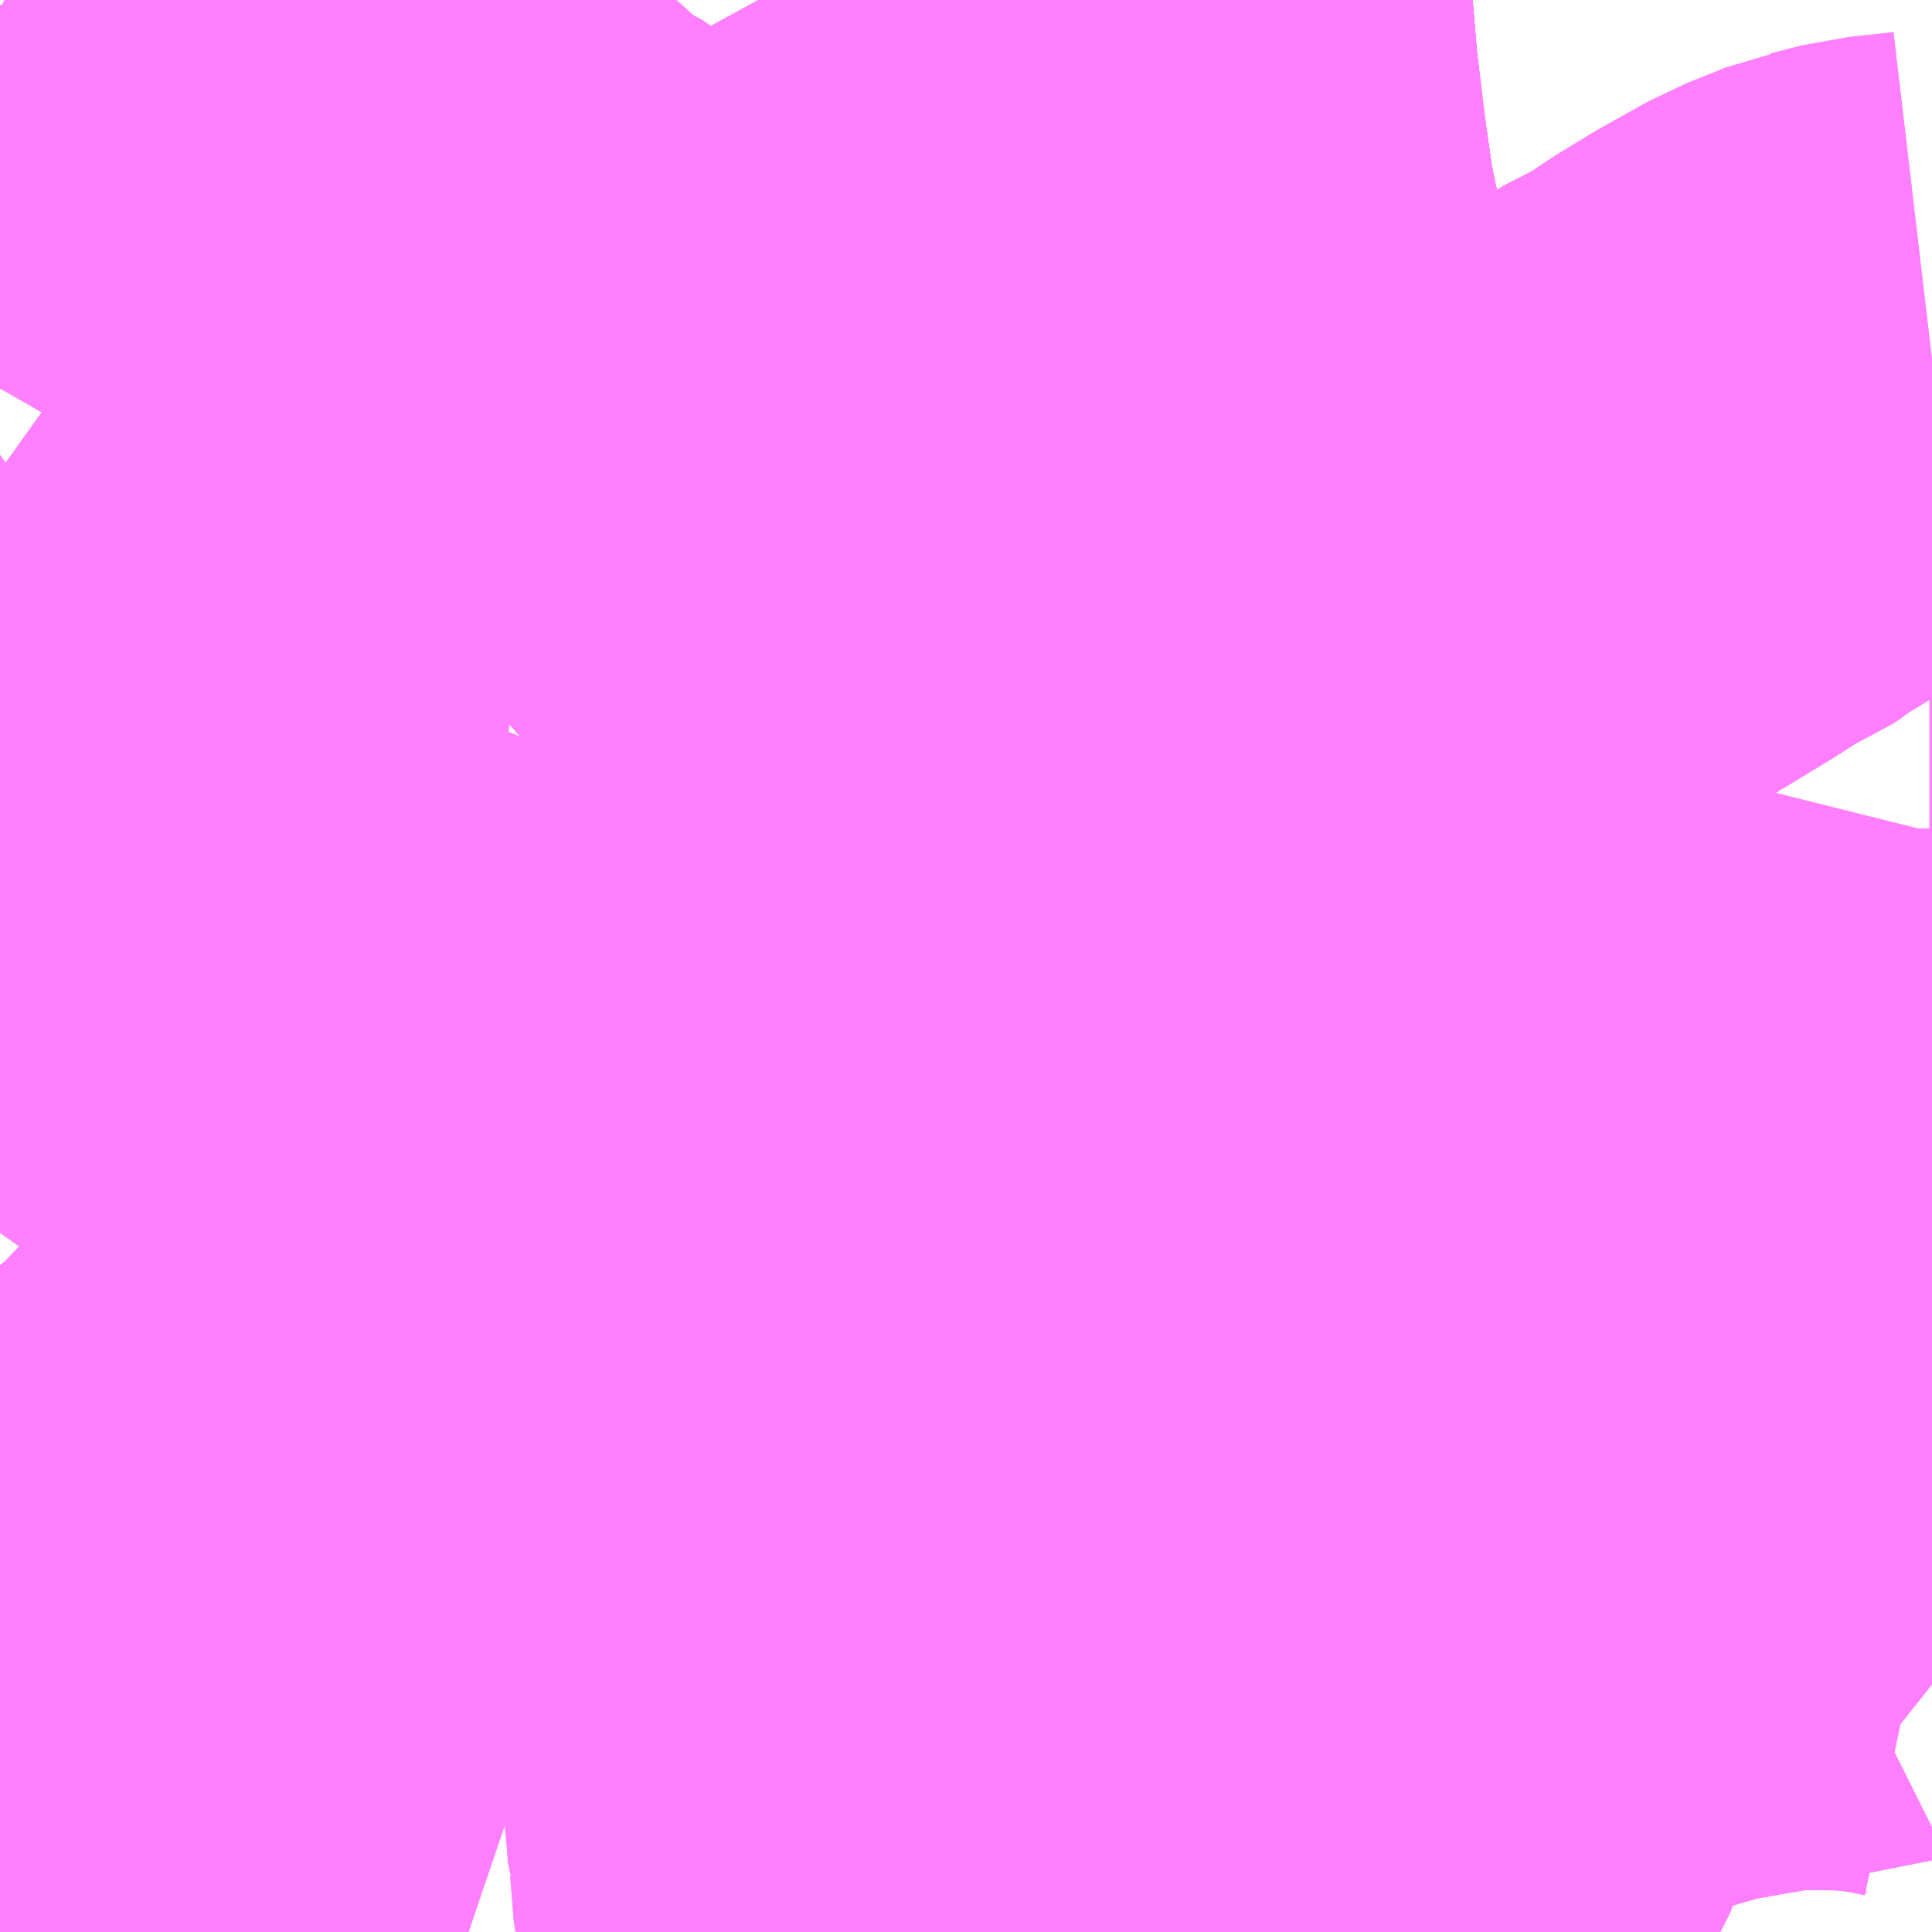 <?xml version="1.0" encoding="UTF-8"?>
<svg  xmlns="http://www.w3.org/2000/svg" xmlns:xlink="http://www.w3.org/1999/xlink" xmlns:go="http://purl.org/svgmap/profile" property="N07_001,N07_002,N07_003,N07_004,N07_005,N07_006,N07_007" viewBox="14014.16 -3607.91 2.197 2.197" go:dataArea="14014.16015625 -3607.91015625 2.197265625 2.197265625" >
<globalCoordinateSystem srsName="http://purl.org/crs/84" transform="matrix(100.0,0.0,0.0,-100.0,0.0,0.0)" />
<defs>
 <g id="p0" >
  <circle cx="0.0" cy="0.0" r="3" stroke="green" stroke-width="0.75" vector-effect="non-scaling-stroke" />
 </g>
</defs>
<g fill="none" fill-rule="evenodd" stroke="#FF00FF" stroke-width="0.75" opacity="0.5" vector-effect="non-scaling-stroke" stroke-linejoin="bevel" >
<path content="1,JRバス関東（株）,いわき号,13.0,13.0,13.0," xlink:title="1" d="M14015.459,-3607.91L14015.459,-3607.9L14015.466,-3607.816L14015.476,-3607.729L14015.479,-3607.711L14015.487,-3607.655L14015.504,-3607.574L14015.509,-3607.548L14015.522,-3607.503L14015.526,-3607.483L14015.538,-3607.443L14015.541,-3607.429L14015.573,-3607.317L14015.591,-3607.25L14015.598,-3607.226L14015.601,-3607.214L14015.63,-3607.119L14015.635,-3607.102L14015.647,-3607.066L14015.669,-3606.991L14015.681,-3606.954L14015.731,-3606.79L14015.734,-3606.78L14015.741,-3606.751L14015.751,-3606.697L14015.754,-3606.666L14015.756,-3606.652L14015.76,-3606.616L14015.761,-3606.581L14015.761,-3606.565L14015.763,-3606.543L14015.763,-3606.504L14015.763,-3606.5L14015.763,-3606.474L14015.763,-3606.452L14015.763,-3606.399L14015.761,-3606.375L14015.761,-3606.357L14015.759,-3606.308L14015.758,-3606.298L14015.755,-3606.254L14015.749,-3606.215L14015.747,-3606.196L14015.745,-3606.184L14015.729,-3606.111L14015.715,-3606.069L14015.69,-3606.005L14015.685,-3605.994L14015.673,-3605.965L14015.673,-3605.965L14015.673,-3605.965L14015.66,-3605.937L14015.622,-3605.864L14015.612,-3605.844L14015.605,-3605.834L14015.597,-3605.818L14015.59,-3605.804L14015.549,-3605.729L14015.54,-3605.715L14015.539,-3605.713"/>
<path content="1,JRバス関東（株）,つくば号,22.0,19.0,19.0," xlink:title="1" d="M14015.691,-3605.713L14015.698,-3605.724L14015.707,-3605.74L14015.717,-3605.758L14015.725,-3605.773L14015.74,-3605.803L14015.771,-3605.862L14015.794,-3605.907L14015.789,-3605.922L14015.783,-3605.933L14015.779,-3605.941L14015.767,-3605.955L14015.749,-3605.967L14015.74,-3605.969L14015.713,-3605.971L14015.708,-3605.979L14015.678,-3605.968L14015.673,-3605.965L14015.673,-3605.965L14015.672,-3605.965L14015.63,-3605.948L14015.615,-3605.941L14015.507,-3605.897L14015.448,-3605.873L14015.351,-3605.833L14015.332,-3605.822L14015.308,-3605.816L14015.261,-3605.797L14015.122,-3605.739L14015.1,-3605.732L14015.052,-3605.713M14014.45,-3605.713L14014.442,-3605.728L14014.442,-3605.728L14014.442,-3605.728L14014.439,-3605.733L14014.436,-3605.737L14014.408,-3605.789L14014.373,-3605.844L14014.355,-3605.874L14014.322,-3605.924L14014.284,-3605.971L14014.248,-3606.008L14014.213,-3606.042L14014.201,-3606.053L14014.201,-3606.053L14014.201,-3606.053L14014.201,-3606.053L14014.194,-3606.06L14014.187,-3606.066L14014.187,-3606.066L14014.187,-3606.066L14014.186,-3606.067L14014.186,-3606.067L14014.181,-3606.071L14014.181,-3606.072L14014.181,-3606.072L14014.181,-3606.072L14014.178,-3606.074L14014.175,-3606.077L14014.162,-3606.088L14014.16,-3606.09"/>
<path content="1,JRバス関東（株）,ひたち号,10.2,11.0,11.0," xlink:title="1" d="M14015.539,-3605.713L14015.54,-3605.715L14015.549,-3605.729L14015.59,-3605.804L14015.597,-3605.818L14015.605,-3605.834L14015.612,-3605.844L14015.622,-3605.864L14015.66,-3605.937L14015.673,-3605.965L14015.673,-3605.965L14015.673,-3605.965L14015.685,-3605.994L14015.69,-3606.005L14015.715,-3606.069L14015.729,-3606.111L14015.745,-3606.184L14015.747,-3606.196L14015.749,-3606.215L14015.755,-3606.254L14015.758,-3606.298L14015.759,-3606.308L14015.761,-3606.357L14015.761,-3606.375L14015.763,-3606.399L14015.763,-3606.452L14015.763,-3606.474L14015.763,-3606.5L14015.763,-3606.504L14015.763,-3606.543L14015.761,-3606.565L14015.761,-3606.581L14015.76,-3606.616L14015.756,-3606.652L14015.754,-3606.666L14015.751,-3606.697L14015.741,-3606.751L14015.734,-3606.78L14015.731,-3606.79L14015.681,-3606.954L14015.669,-3606.991L14015.647,-3607.066L14015.635,-3607.102L14015.63,-3607.119L14015.601,-3607.214L14015.598,-3607.226L14015.591,-3607.25L14015.573,-3607.317L14015.541,-3607.429L14015.538,-3607.443L14015.526,-3607.483L14015.522,-3607.503L14015.509,-3607.548L14015.504,-3607.574L14015.487,-3607.655L14015.479,-3607.711L14015.476,-3607.729L14015.466,-3607.816L14015.459,-3607.9L14015.459,-3607.91"/>
<path content="1,JRバス関東（株）,みと号,18.0,20.0,20.0," xlink:title="1" d="M14015.539,-3605.713L14015.54,-3605.715L14015.549,-3605.729L14015.59,-3605.804L14015.597,-3605.818L14015.605,-3605.834L14015.612,-3605.844L14015.622,-3605.864L14015.66,-3605.937L14015.673,-3605.965L14015.673,-3605.965L14015.673,-3605.965L14015.685,-3605.994L14015.69,-3606.005L14015.715,-3606.069L14015.729,-3606.111L14015.745,-3606.184L14015.747,-3606.196L14015.749,-3606.215L14015.755,-3606.254L14015.758,-3606.298L14015.759,-3606.308L14015.761,-3606.357L14015.761,-3606.375L14015.763,-3606.399L14015.763,-3606.452L14015.763,-3606.474L14015.763,-3606.5L14015.763,-3606.504L14015.763,-3606.543L14015.761,-3606.565L14015.761,-3606.581L14015.76,-3606.616L14015.756,-3606.652L14015.754,-3606.666L14015.751,-3606.697L14015.741,-3606.751L14015.734,-3606.78L14015.731,-3606.79L14015.681,-3606.954L14015.669,-3606.991L14015.647,-3607.066L14015.635,-3607.102L14015.63,-3607.119L14015.601,-3607.214L14015.598,-3607.226L14015.591,-3607.25L14015.573,-3607.317L14015.541,-3607.429L14015.538,-3607.443L14015.526,-3607.483L14015.522,-3607.503L14015.509,-3607.548L14015.504,-3607.574L14015.487,-3607.655L14015.479,-3607.711L14015.476,-3607.729L14015.466,-3607.816L14015.459,-3607.9L14015.459,-3607.91"/>
<path content="1,JRバス関東（株）,新宿・東京～常陸太田・大宮・大子,2.0,2.0,2.0," xlink:title="1" d="M14015.539,-3605.713L14015.54,-3605.715L14015.549,-3605.729L14015.59,-3605.804L14015.597,-3605.818L14015.605,-3605.834L14015.612,-3605.844L14015.622,-3605.864L14015.66,-3605.937L14015.673,-3605.965L14015.673,-3605.965L14015.673,-3605.965L14015.685,-3605.994L14015.69,-3606.005L14015.715,-3606.069L14015.729,-3606.111L14015.745,-3606.184L14015.747,-3606.196L14015.749,-3606.215L14015.755,-3606.254L14015.758,-3606.298L14015.759,-3606.308L14015.761,-3606.357L14015.761,-3606.375L14015.763,-3606.399L14015.763,-3606.452L14015.763,-3606.474L14015.763,-3606.5L14015.763,-3606.504L14015.763,-3606.543L14015.761,-3606.565L14015.761,-3606.581L14015.76,-3606.616L14015.756,-3606.652L14015.754,-3606.666L14015.751,-3606.697L14015.741,-3606.751L14015.734,-3606.78L14015.731,-3606.79L14015.681,-3606.954L14015.669,-3606.991L14015.647,-3607.066L14015.635,-3607.102L14015.63,-3607.119L14015.601,-3607.214L14015.598,-3607.226L14015.591,-3607.25L14015.573,-3607.317L14015.541,-3607.429L14015.538,-3607.443L14015.526,-3607.483L14015.522,-3607.503L14015.509,-3607.548L14015.504,-3607.574L14015.487,-3607.655L14015.479,-3607.711L14015.476,-3607.729L14015.466,-3607.816L14015.459,-3607.9L14015.459,-3607.91"/>
<path content="1,京浜急行バス（株）,つくばセンター～羽田空港線,6.0,6.0,6.0," xlink:title="1" d="M14014.16,-3606.09L14014.162,-3606.088L14014.175,-3606.077L14014.178,-3606.074L14014.181,-3606.072L14014.181,-3606.072L14014.181,-3606.072L14014.181,-3606.071L14014.186,-3606.067L14014.186,-3606.067L14014.187,-3606.066L14014.187,-3606.066L14014.187,-3606.066L14014.194,-3606.06L14014.201,-3606.053L14014.201,-3606.053L14014.201,-3606.053L14014.201,-3606.053L14014.213,-3606.042L14014.248,-3606.008L14014.284,-3605.971L14014.322,-3605.924L14014.355,-3605.874L14014.373,-3605.844L14014.408,-3605.789L14014.436,-3605.737L14014.439,-3605.733L14014.442,-3605.728L14014.442,-3605.728L14014.442,-3605.728L14014.45,-3605.713M14015.052,-3605.713L14015.1,-3605.732L14015.122,-3605.739L14015.261,-3605.797L14015.308,-3605.816L14015.332,-3605.822L14015.351,-3605.833L14015.448,-3605.873L14015.507,-3605.897L14015.615,-3605.941L14015.63,-3605.948L14015.672,-3605.965L14015.673,-3605.965L14015.673,-3605.965L14015.678,-3605.968L14015.708,-3605.979L14015.713,-3605.971L14015.74,-3605.969L14015.749,-3605.967L14015.767,-3605.955L14015.779,-3605.941L14015.783,-3605.933L14015.789,-3605.922L14015.794,-3605.907L14015.771,-3605.862L14015.74,-3605.803L14015.725,-3605.773L14015.717,-3605.758L14015.707,-3605.74L14015.698,-3605.724L14015.691,-3605.713"/>
<path content="1,京浜急行バス（株）,水戸駅・日立駅～羽田空港線,1.0,1.0,1.0," xlink:title="1" d="M14015.691,-3605.713L14015.698,-3605.724L14015.707,-3605.74L14015.717,-3605.758L14015.725,-3605.773L14015.74,-3605.803L14015.771,-3605.862L14015.794,-3605.907L14015.789,-3605.922L14015.783,-3605.933L14015.779,-3605.941L14015.767,-3605.955L14015.749,-3605.967L14015.74,-3605.969L14015.713,-3605.971L14015.708,-3605.979L14015.69,-3606.005L14015.715,-3606.069L14015.729,-3606.111L14015.745,-3606.184L14015.747,-3606.196L14015.749,-3606.215L14015.755,-3606.254L14015.758,-3606.298L14015.759,-3606.308L14015.761,-3606.357L14015.761,-3606.375L14015.763,-3606.399L14015.763,-3606.452L14015.763,-3606.474L14015.763,-3606.5L14015.763,-3606.504L14015.763,-3606.543L14015.761,-3606.565L14015.761,-3606.581L14015.76,-3606.616L14015.756,-3606.652L14015.754,-3606.666L14015.751,-3606.697L14015.741,-3606.751L14015.734,-3606.78L14015.731,-3606.79L14015.681,-3606.954L14015.669,-3606.991L14015.647,-3607.066L14015.635,-3607.102L14015.63,-3607.119L14015.601,-3607.214L14015.598,-3607.226L14015.591,-3607.25L14015.573,-3607.317L14015.541,-3607.429L14015.538,-3607.443L14015.526,-3607.483L14015.522,-3607.503L14015.509,-3607.548L14015.504,-3607.574L14015.487,-3607.655L14015.479,-3607.711L14015.476,-3607.729L14015.466,-3607.816L14015.459,-3607.9L14015.459,-3607.91"/>
<path content="1,千葉交通,土浦駅東口・つくばセンター・ひたち野うしく駅・牛久・竜ヶ崎ニュータウン・新利根～成田空港線,3.0,3.0,3.0," xlink:title="1" d="M14015.539,-3605.713L14015.54,-3605.715L14015.549,-3605.729L14015.59,-3605.804L14015.597,-3605.818L14015.605,-3605.834L14015.612,-3605.844L14015.622,-3605.864L14015.66,-3605.937L14015.673,-3605.965L14015.673,-3605.965L14015.673,-3605.965L14015.672,-3605.965L14015.63,-3605.948L14015.615,-3605.941L14015.507,-3605.897L14015.448,-3605.873L14015.351,-3605.833L14015.332,-3605.822L14015.308,-3605.816L14015.261,-3605.797L14015.122,-3605.739L14015.1,-3605.732L14015.052,-3605.713M14014.45,-3605.713L14014.442,-3605.728L14014.442,-3605.728L14014.442,-3605.728L14014.439,-3605.733L14014.436,-3605.737L14014.408,-3605.789L14014.373,-3605.844L14014.355,-3605.874L14014.322,-3605.924L14014.284,-3605.971L14014.248,-3606.008L14014.213,-3606.042L14014.201,-3606.053L14014.201,-3606.053L14014.201,-3606.053L14014.201,-3606.053L14014.194,-3606.06L14014.187,-3606.066L14014.187,-3606.066L14014.187,-3606.066L14014.186,-3606.067L14014.186,-3606.067L14014.181,-3606.071L14014.181,-3606.072L14014.181,-3606.072L14014.181,-3606.072L14014.178,-3606.074L14014.175,-3606.077L14014.162,-3606.088L14014.16,-3606.09"/>
<path content="1,宮城交通（株）,ポーラスター,1.0,1.0,1.0," xlink:title="1" d="M14015.459,-3607.91L14015.459,-3607.9L14015.466,-3607.816L14015.476,-3607.729L14015.479,-3607.711L14015.487,-3607.655L14015.504,-3607.574L14015.509,-3607.548L14015.522,-3607.503L14015.526,-3607.483L14015.538,-3607.443L14015.541,-3607.429L14015.573,-3607.317L14015.591,-3607.25L14015.598,-3607.226L14015.601,-3607.214L14015.63,-3607.119L14015.635,-3607.102L14015.647,-3607.066L14015.669,-3606.991L14015.681,-3606.954L14015.731,-3606.79L14015.734,-3606.78L14015.741,-3606.751L14015.751,-3606.697L14015.754,-3606.666L14015.756,-3606.652L14015.76,-3606.616L14015.761,-3606.581L14015.761,-3606.565L14015.763,-3606.543L14015.763,-3606.504L14015.763,-3606.5L14015.763,-3606.474L14015.763,-3606.452L14015.763,-3606.399L14015.761,-3606.375L14015.761,-3606.357L14015.759,-3606.308L14015.758,-3606.298L14015.755,-3606.254L14015.749,-3606.215L14015.747,-3606.196L14015.745,-3606.184L14015.729,-3606.111L14015.715,-3606.069L14015.69,-3606.005L14015.685,-3605.994L14015.673,-3605.965L14015.673,-3605.965L14015.673,-3605.965L14015.66,-3605.937L14015.622,-3605.864L14015.612,-3605.844L14015.605,-3605.834L14015.597,-3605.818L14015.59,-3605.804L14015.549,-3605.729L14015.54,-3605.715L14015.539,-3605.713"/>
<path content="1,成田空港交通,つくば線,3.0,3.0,3.0," xlink:title="1" d="M14014.45,-3605.713L14014.442,-3605.728L14014.442,-3605.728L14014.442,-3605.728L14014.439,-3605.733L14014.436,-3605.737L14014.408,-3605.789L14014.373,-3605.844L14014.355,-3605.874L14014.322,-3605.924L14014.284,-3605.971L14014.248,-3606.008L14014.213,-3606.042L14014.201,-3606.053L14014.201,-3606.053L14014.201,-3606.053L14014.201,-3606.053L14014.194,-3606.06L14014.187,-3606.066L14014.187,-3606.066L14014.187,-3606.066L14014.186,-3606.067L14014.186,-3606.067L14014.186,-3606.067L14014.181,-3606.071L14014.181,-3606.072L14014.181,-3606.072L14014.181,-3606.072L14014.178,-3606.074L14014.175,-3606.077L14014.162,-3606.088L14014.16,-3606.09"/>
<path content="1,成田空港交通,仙台線,1.0,1.0,1.0," xlink:title="1" d="M14015.539,-3605.713L14015.54,-3605.715L14015.549,-3605.729L14015.59,-3605.804L14015.597,-3605.818L14015.605,-3605.834L14015.612,-3605.844L14015.622,-3605.864L14015.66,-3605.937L14015.673,-3605.965L14015.673,-3605.965L14015.673,-3605.965L14015.685,-3605.994L14015.69,-3606.005L14015.715,-3606.069L14015.729,-3606.111L14015.745,-3606.184L14015.747,-3606.196L14015.749,-3606.215L14015.755,-3606.254L14015.758,-3606.298L14015.759,-3606.308L14015.761,-3606.357L14015.761,-3606.375L14015.763,-3606.399L14015.763,-3606.452L14015.763,-3606.474L14015.763,-3606.5L14015.763,-3606.504L14015.763,-3606.543L14015.761,-3606.565L14015.761,-3606.581L14015.76,-3606.616L14015.756,-3606.652L14015.754,-3606.666L14015.751,-3606.697L14015.741,-3606.751L14015.734,-3606.78L14015.731,-3606.79L14015.681,-3606.954L14015.669,-3606.991L14015.647,-3607.066L14015.635,-3607.102L14015.63,-3607.119L14015.601,-3607.214L14015.598,-3607.226L14015.591,-3607.25L14015.573,-3607.317L14015.541,-3607.429L14015.538,-3607.443L14015.526,-3607.483L14015.522,-3607.503L14015.509,-3607.548L14015.504,-3607.574L14015.487,-3607.655L14015.479,-3607.711L14015.476,-3607.729L14015.466,-3607.816L14015.459,-3607.9L14015.459,-3607.91"/>
<path content="1,新常磐交通（株）,いわき駅～東京ディズニシー,1.0,1.0,1.0," xlink:title="1" d="M14015.459,-3607.91L14015.459,-3607.9L14015.466,-3607.816L14015.476,-3607.729L14015.479,-3607.711L14015.487,-3607.655L14015.504,-3607.574L14015.509,-3607.548L14015.522,-3607.503L14015.526,-3607.483L14015.538,-3607.443L14015.541,-3607.429L14015.573,-3607.317L14015.591,-3607.25L14015.598,-3607.226L14015.601,-3607.214L14015.63,-3607.119L14015.635,-3607.102L14015.647,-3607.066L14015.669,-3606.991L14015.681,-3606.954L14015.731,-3606.79L14015.734,-3606.78L14015.741,-3606.751L14015.751,-3606.697L14015.754,-3606.666L14015.756,-3606.652L14015.76,-3606.616L14015.761,-3606.581L14015.761,-3606.565L14015.763,-3606.543L14015.763,-3606.504L14015.763,-3606.5L14015.763,-3606.474L14015.763,-3606.452L14015.763,-3606.399L14015.761,-3606.375L14015.761,-3606.357L14015.759,-3606.308L14015.758,-3606.298L14015.755,-3606.254L14015.749,-3606.215L14015.747,-3606.196L14015.745,-3606.184L14015.729,-3606.111L14015.715,-3606.069L14015.69,-3606.005L14015.685,-3605.994L14015.673,-3605.965L14015.673,-3605.965L14015.673,-3605.965L14015.66,-3605.937L14015.622,-3605.864L14015.612,-3605.844L14015.605,-3605.834L14015.597,-3605.818L14015.59,-3605.804L14015.549,-3605.729L14015.54,-3605.715L14015.539,-3605.713"/>
<path content="1,新常磐交通（株）,シーガル号,1.0,1.0,1.0," xlink:title="1" d="M14015.539,-3605.713L14015.54,-3605.715L14015.549,-3605.729L14015.59,-3605.804L14015.597,-3605.818L14015.605,-3605.834L14015.612,-3605.844L14015.622,-3605.864L14015.66,-3605.937L14015.673,-3605.965L14015.673,-3605.965L14015.673,-3605.965L14015.685,-3605.994L14015.69,-3606.005L14015.715,-3606.069L14015.729,-3606.111L14015.745,-3606.184L14015.747,-3606.196L14015.749,-3606.215L14015.755,-3606.254L14015.758,-3606.298L14015.759,-3606.308L14015.761,-3606.357L14015.761,-3606.375L14015.763,-3606.399L14015.763,-3606.452L14015.763,-3606.474L14015.763,-3606.5L14015.763,-3606.504L14015.763,-3606.543L14015.761,-3606.565L14015.761,-3606.581L14015.76,-3606.616L14015.756,-3606.652L14015.754,-3606.666L14015.751,-3606.697L14015.741,-3606.751L14015.734,-3606.78L14015.731,-3606.79L14015.681,-3606.954L14015.669,-3606.991L14015.647,-3607.066L14015.635,-3607.102L14015.63,-3607.119L14015.601,-3607.214L14015.598,-3607.226L14015.591,-3607.25L14015.573,-3607.317L14015.541,-3607.429L14015.538,-3607.443L14015.526,-3607.483L14015.522,-3607.503L14015.509,-3607.548L14015.504,-3607.574L14015.487,-3607.655L14015.479,-3607.711L14015.476,-3607.729L14015.466,-3607.816L14015.459,-3607.9L14015.459,-3607.91"/>
<path content="1,新常磐交通（株）,南相馬-東京,2.0,2.0,2.0," xlink:title="1" d="M14015.539,-3605.713L14015.54,-3605.715L14015.549,-3605.729L14015.59,-3605.804L14015.597,-3605.818L14015.605,-3605.834L14015.612,-3605.844L14015.622,-3605.864L14015.66,-3605.937L14015.672,-3605.965L14015.672,-3605.965L14015.672,-3605.965L14015.672,-3605.965L14015.672,-3605.965L14015.672,-3605.965L14015.685,-3605.994L14015.69,-3606.005L14015.715,-3606.069L14015.729,-3606.111L14015.745,-3606.184L14015.747,-3606.196L14015.749,-3606.215L14015.755,-3606.254L14015.758,-3606.298L14015.759,-3606.308L14015.761,-3606.357L14015.761,-3606.375L14015.763,-3606.399L14015.763,-3606.452L14015.763,-3606.474L14015.763,-3606.5L14015.763,-3606.504L14015.763,-3606.543L14015.761,-3606.565L14015.761,-3606.581L14015.76,-3606.616L14015.756,-3606.652L14015.754,-3606.666L14015.751,-3606.697L14015.741,-3606.751L14015.734,-3606.78L14015.731,-3606.79L14015.681,-3606.954L14015.669,-3606.991L14015.647,-3607.066L14015.635,-3607.102L14015.63,-3607.119L14015.601,-3607.214L14015.598,-3607.226L14015.591,-3607.25L14015.573,-3607.317L14015.541,-3607.429L14015.538,-3607.443L14015.526,-3607.483L14015.522,-3607.503L14015.509,-3607.548L14015.504,-3607.574L14015.487,-3607.655L14015.479,-3607.711L14015.476,-3607.729L14015.466,-3607.816L14015.459,-3607.9L14015.459,-3607.91"/>
<path content="1,新常磐交通（株）,小名浜-東京,1.5,1.5,1.5," xlink:title="1" d="M14015.459,-3607.91L14015.459,-3607.9L14015.466,-3607.816L14015.479,-3607.711L14015.487,-3607.655L14015.504,-3607.574L14015.51,-3607.548L14015.522,-3607.503L14015.527,-3607.483L14015.542,-3607.429L14015.574,-3607.317L14015.591,-3607.25L14015.602,-3607.214L14015.631,-3607.119L14015.636,-3607.102L14015.648,-3607.066L14015.67,-3606.991L14015.682,-3606.954L14015.731,-3606.79L14015.742,-3606.751L14015.751,-3606.697L14015.755,-3606.666L14015.76,-3606.616L14015.761,-3606.581L14015.761,-3606.565L14015.763,-3606.543L14015.763,-3606.504L14015.763,-3606.5L14015.763,-3606.452L14015.763,-3606.399L14015.762,-3606.375L14015.762,-3606.357L14015.76,-3606.308L14015.756,-3606.254L14015.75,-3606.215L14015.748,-3606.196L14015.746,-3606.184L14015.73,-3606.111L14015.716,-3606.069L14015.69,-3606.005L14015.686,-3605.994L14015.673,-3605.965L14015.66,-3605.937L14015.622,-3605.864L14015.612,-3605.844L14015.605,-3605.834L14015.598,-3605.818L14015.59,-3605.804L14015.549,-3605.729L14015.54,-3605.714L14015.54,-3605.713"/>
<path content="1,日立電鉄交通サービス（株）,いわき駅発～東京ディズニーシー,1.0,1.0,1.0," xlink:title="1" d="M14015.459,-3607.91L14015.459,-3607.9L14015.466,-3607.816L14015.476,-3607.729L14015.479,-3607.711L14015.487,-3607.655L14015.504,-3607.574L14015.509,-3607.548L14015.522,-3607.503L14015.526,-3607.483L14015.538,-3607.443L14015.541,-3607.429L14015.573,-3607.317L14015.591,-3607.25L14015.598,-3607.226L14015.601,-3607.214L14015.63,-3607.119L14015.635,-3607.102L14015.647,-3607.066L14015.669,-3606.991L14015.681,-3606.954L14015.731,-3606.79L14015.734,-3606.78L14015.741,-3606.751L14015.751,-3606.697L14015.754,-3606.666L14015.756,-3606.652L14015.76,-3606.616L14015.761,-3606.581L14015.761,-3606.565L14015.763,-3606.543L14015.763,-3606.504L14015.763,-3606.5L14015.763,-3606.474L14015.763,-3606.452L14015.763,-3606.399L14015.761,-3606.375L14015.761,-3606.357L14015.759,-3606.308L14015.758,-3606.298L14015.755,-3606.254L14015.749,-3606.215L14015.747,-3606.196L14015.745,-3606.184L14015.729,-3606.111L14015.715,-3606.069L14015.69,-3606.005L14015.685,-3605.994L14015.673,-3605.965L14015.673,-3605.965L14015.673,-3605.965L14015.66,-3605.937L14015.622,-3605.864L14015.612,-3605.844L14015.605,-3605.834L14015.597,-3605.818L14015.59,-3605.804L14015.549,-3605.729L14015.54,-3605.715L14015.539,-3605.713"/>
<path content="1,日立電鉄交通サービス（株）,国民宿舎鵜の岬～東京駅,20.4,22.0,22.0," xlink:title="1" d="M14015.459,-3607.91L14015.459,-3607.9L14015.466,-3607.816L14015.476,-3607.729L14015.479,-3607.711L14015.487,-3607.655L14015.504,-3607.574L14015.509,-3607.548L14015.522,-3607.503L14015.526,-3607.483L14015.538,-3607.443L14015.541,-3607.429L14015.573,-3607.317L14015.591,-3607.25L14015.598,-3607.226L14015.601,-3607.214L14015.63,-3607.119L14015.635,-3607.102L14015.647,-3607.066L14015.669,-3606.991L14015.681,-3606.954L14015.731,-3606.79L14015.734,-3606.78L14015.741,-3606.751L14015.751,-3606.697L14015.754,-3606.666L14015.756,-3606.652L14015.76,-3606.616L14015.761,-3606.581L14015.761,-3606.565L14015.763,-3606.543L14015.763,-3606.504L14015.763,-3606.5L14015.763,-3606.474L14015.763,-3606.452L14015.763,-3606.399L14015.761,-3606.375L14015.761,-3606.357L14015.759,-3606.308L14015.758,-3606.298L14015.755,-3606.254L14015.749,-3606.215L14015.747,-3606.196L14015.745,-3606.184L14015.729,-3606.111L14015.715,-3606.069L14015.69,-3606.005L14015.685,-3605.994L14015.673,-3605.965L14015.673,-3605.965L14015.673,-3605.965L14015.66,-3605.937L14015.622,-3605.864L14015.612,-3605.844L14015.605,-3605.834L14015.597,-3605.818L14015.59,-3605.804L14015.549,-3605.729L14015.54,-3605.715L14015.539,-3605.713"/>
<path content="1,日立電鉄交通サービス（株）,日立駅中央口～羽田国際線ターミナル,2.0,2.0,2.0," xlink:title="1" d="M14015.539,-3605.713L14015.54,-3605.715L14015.549,-3605.729L14015.59,-3605.804L14015.597,-3605.818L14015.605,-3605.834L14015.612,-3605.844L14015.622,-3605.864L14015.66,-3605.937L14015.673,-3605.965L14015.673,-3605.965L14015.673,-3605.965L14015.685,-3605.994L14015.69,-3606.005L14015.715,-3606.069L14015.729,-3606.111L14015.745,-3606.184L14015.747,-3606.196L14015.749,-3606.215L14015.755,-3606.254L14015.758,-3606.298L14015.759,-3606.308L14015.761,-3606.357L14015.761,-3606.375L14015.763,-3606.399L14015.763,-3606.452L14015.763,-3606.474L14015.763,-3606.5L14015.763,-3606.504L14015.763,-3606.543L14015.761,-3606.565L14015.761,-3606.581L14015.76,-3606.616L14015.756,-3606.652L14015.754,-3606.666L14015.751,-3606.697L14015.741,-3606.751L14015.734,-3606.78L14015.731,-3606.79L14015.681,-3606.954L14015.669,-3606.991L14015.647,-3607.066L14015.635,-3607.102L14015.63,-3607.119L14015.601,-3607.214L14015.598,-3607.226L14015.591,-3607.25L14015.573,-3607.317L14015.541,-3607.429L14015.538,-3607.443L14015.526,-3607.483L14015.522,-3607.503L14015.509,-3607.548L14015.504,-3607.574L14015.487,-3607.655L14015.479,-3607.711L14015.476,-3607.729L14015.466,-3607.816L14015.459,-3607.9L14015.459,-3607.91"/>
<path content="1,東京ベイシティ交通,いわき・日立～東京ディズニーリゾート線,1.0,1.0,1.0," xlink:title="1" d="M14015.539,-3605.713L14015.54,-3605.715L14015.549,-3605.729L14015.59,-3605.804L14015.597,-3605.818L14015.605,-3605.834L14015.612,-3605.844L14015.622,-3605.864L14015.66,-3605.937L14015.673,-3605.965L14015.673,-3605.965L14015.673,-3605.965L14015.685,-3605.994L14015.69,-3606.005L14015.715,-3606.069L14015.729,-3606.111L14015.745,-3606.184L14015.747,-3606.196L14015.749,-3606.215L14015.755,-3606.254L14015.758,-3606.298L14015.759,-3606.308L14015.761,-3606.357L14015.761,-3606.375L14015.763,-3606.399L14015.763,-3606.452L14015.763,-3606.474L14015.763,-3606.5L14015.763,-3606.504L14015.763,-3606.543L14015.761,-3606.565L14015.761,-3606.581L14015.76,-3606.616L14015.756,-3606.652L14015.754,-3606.666L14015.751,-3606.697L14015.741,-3606.751L14015.734,-3606.78L14015.731,-3606.79L14015.681,-3606.954L14015.669,-3606.991L14015.647,-3607.066L14015.635,-3607.102L14015.63,-3607.119L14015.601,-3607.214L14015.598,-3607.226L14015.591,-3607.25L14015.573,-3607.317L14015.541,-3607.429L14015.538,-3607.443L14015.526,-3607.483L14015.522,-3607.503L14015.509,-3607.548L14015.504,-3607.574L14015.487,-3607.655L14015.479,-3607.711L14015.476,-3607.729L14015.466,-3607.816L14015.459,-3607.9L14015.459,-3607.91"/>
<path content="1,東京空港交通（株）,日立・水戸エリア～羽田空港線,1.0,1.0,1.0," xlink:title="1" d="M14015.539,-3605.713L14015.54,-3605.715L14015.549,-3605.729L14015.59,-3605.804L14015.597,-3605.818L14015.605,-3605.834L14015.612,-3605.844L14015.622,-3605.864L14015.66,-3605.937L14015.673,-3605.965L14015.673,-3605.965L14015.673,-3605.965L14015.685,-3605.994L14015.69,-3606.005L14015.715,-3606.069L14015.729,-3606.111L14015.745,-3606.184L14015.747,-3606.196L14015.749,-3606.215L14015.755,-3606.254L14015.758,-3606.298L14015.759,-3606.308L14015.761,-3606.357L14015.761,-3606.375L14015.763,-3606.399L14015.763,-3606.452L14015.763,-3606.474L14015.763,-3606.5L14015.763,-3606.504L14015.763,-3606.543L14015.761,-3606.565L14015.761,-3606.581L14015.76,-3606.616L14015.756,-3606.652L14015.754,-3606.666L14015.751,-3606.697L14015.741,-3606.751L14015.734,-3606.78L14015.731,-3606.79L14015.681,-3606.954L14015.669,-3606.991L14015.647,-3607.066L14015.635,-3607.102L14015.63,-3607.119L14015.601,-3607.214L14015.598,-3607.226L14015.591,-3607.25L14015.573,-3607.317L14015.541,-3607.429L14015.538,-3607.443L14015.526,-3607.483L14015.522,-3607.503L14015.509,-3607.548L14015.504,-3607.574L14015.487,-3607.655L14015.479,-3607.711L14015.476,-3607.729L14015.466,-3607.816L14015.459,-3607.9L14015.459,-3607.91"/>
<path content="1,東武バスセントラル（株）,いわき号,14.5,14.5,14.5," xlink:title="1" d="M14015.539,-3605.713L14015.54,-3605.715L14015.549,-3605.729L14015.59,-3605.804L14015.597,-3605.818L14015.605,-3605.834L14015.612,-3605.844L14015.622,-3605.864L14015.66,-3605.937L14015.673,-3605.965L14015.673,-3605.965L14015.673,-3605.965L14015.685,-3605.994L14015.69,-3606.005L14015.715,-3606.069L14015.729,-3606.111L14015.745,-3606.184L14015.747,-3606.196L14015.749,-3606.215L14015.755,-3606.254L14015.758,-3606.298L14015.759,-3606.308L14015.761,-3606.357L14015.761,-3606.375L14015.763,-3606.399L14015.763,-3606.452L14015.763,-3606.474L14015.763,-3606.5L14015.763,-3606.504L14015.763,-3606.543L14015.761,-3606.565L14015.761,-3606.581L14015.76,-3606.616L14015.756,-3606.652L14015.754,-3606.666L14015.751,-3606.697L14015.741,-3606.751L14015.734,-3606.78L14015.731,-3606.79L14015.681,-3606.954L14015.669,-3606.991L14015.647,-3607.066L14015.635,-3607.102L14015.63,-3607.119L14015.601,-3607.214L14015.598,-3607.226L14015.591,-3607.25L14015.573,-3607.317L14015.541,-3607.429L14015.538,-3607.443L14015.526,-3607.483L14015.522,-3607.503L14015.509,-3607.548L14015.504,-3607.574L14015.487,-3607.655L14015.479,-3607.711L14015.476,-3607.729L14015.466,-3607.816L14015.459,-3607.9L14015.459,-3607.91"/>
<path content="1,福島交通（株）,福島高速バスターミナル～成田空港第一旅客ターミナル,999.9,999.9,999.9," xlink:title="1" d="M14015.539,-3605.713L14015.54,-3605.715L14015.549,-3605.729L14015.59,-3605.804L14015.597,-3605.818L14015.605,-3605.834L14015.612,-3605.844L14015.622,-3605.864L14015.66,-3605.937L14015.672,-3605.965L14015.672,-3605.965L14015.672,-3605.965L14015.672,-3605.965L14015.672,-3605.965L14015.672,-3605.965L14015.685,-3605.994L14015.69,-3606.005L14015.715,-3606.069L14015.729,-3606.111L14015.745,-3606.184L14015.747,-3606.196L14015.749,-3606.215L14015.755,-3606.254L14015.758,-3606.298L14015.759,-3606.308L14015.761,-3606.357L14015.761,-3606.375L14015.763,-3606.399L14015.763,-3606.452L14015.763,-3606.474L14015.763,-3606.5L14015.763,-3606.504L14015.763,-3606.543L14015.761,-3606.565L14015.761,-3606.581L14015.76,-3606.616L14015.756,-3606.652L14015.754,-3606.666L14015.751,-3606.697L14015.741,-3606.751L14015.734,-3606.78L14015.731,-3606.79L14015.681,-3606.954L14015.669,-3606.991L14015.647,-3607.066L14015.635,-3607.102L14015.63,-3607.119L14015.601,-3607.214L14015.598,-3607.226L14015.591,-3607.25L14015.573,-3607.317L14015.541,-3607.429L14015.538,-3607.443L14015.526,-3607.483L14015.522,-3607.503L14015.509,-3607.548L14015.504,-3607.574L14015.487,-3607.655L14015.479,-3607.711L14015.476,-3607.729L14015.466,-3607.816L14015.459,-3607.9L14015.459,-3607.91"/>
<path content="1,茨城交通（株）,原子力機構前～東京駅,7.0,7.0,7.0," xlink:title="1" d="M14015.539,-3605.713L14015.54,-3605.715L14015.549,-3605.729L14015.59,-3605.804L14015.597,-3605.818L14015.605,-3605.834L14015.612,-3605.844L14015.622,-3605.864L14015.66,-3605.937L14015.673,-3605.965L14015.673,-3605.965L14015.673,-3605.965L14015.685,-3605.994L14015.69,-3606.005L14015.715,-3606.069L14015.729,-3606.111L14015.745,-3606.184L14015.747,-3606.196L14015.749,-3606.215L14015.755,-3606.254L14015.758,-3606.298L14015.759,-3606.308L14015.761,-3606.357L14015.761,-3606.375L14015.763,-3606.399L14015.763,-3606.452L14015.763,-3606.474L14015.763,-3606.5L14015.763,-3606.504L14015.763,-3606.543L14015.761,-3606.565L14015.761,-3606.581L14015.76,-3606.616L14015.756,-3606.652L14015.754,-3606.666L14015.751,-3606.697L14015.741,-3606.751L14015.734,-3606.78L14015.731,-3606.79L14015.681,-3606.954L14015.669,-3606.991L14015.647,-3607.066L14015.635,-3607.102L14015.63,-3607.119L14015.601,-3607.214L14015.598,-3607.226L14015.591,-3607.25L14015.573,-3607.317L14015.541,-3607.429L14015.538,-3607.443L14015.526,-3607.483L14015.522,-3607.503L14015.509,-3607.548L14015.504,-3607.574L14015.487,-3607.655L14015.479,-3607.711L14015.476,-3607.729L14015.466,-3607.816L14015.459,-3607.9L14015.459,-3607.91"/>
<path content="1,茨城交通（株）,日立駅前中央～羽田空港,1.0,1.0,1.0," xlink:title="1" d="M14015.539,-3605.713L14015.54,-3605.715L14015.549,-3605.729L14015.59,-3605.804L14015.597,-3605.818L14015.605,-3605.834L14015.612,-3605.844L14015.622,-3605.864L14015.66,-3605.937L14015.673,-3605.965L14015.673,-3605.965L14015.673,-3605.965L14015.685,-3605.994L14015.69,-3606.005L14015.715,-3606.069L14015.729,-3606.111L14015.745,-3606.184L14015.747,-3606.196L14015.749,-3606.215L14015.755,-3606.254L14015.758,-3606.298L14015.759,-3606.308L14015.761,-3606.357L14015.761,-3606.375L14015.763,-3606.399L14015.763,-3606.452L14015.763,-3606.474L14015.763,-3606.5L14015.763,-3606.504L14015.763,-3606.543L14015.761,-3606.565L14015.761,-3606.581L14015.76,-3606.616L14015.756,-3606.652L14015.754,-3606.666L14015.751,-3606.697L14015.741,-3606.751L14015.734,-3606.78L14015.731,-3606.79L14015.681,-3606.954L14015.669,-3606.991L14015.647,-3607.066L14015.635,-3607.102L14015.63,-3607.119L14015.601,-3607.214L14015.598,-3607.226L14015.591,-3607.25L14015.573,-3607.317L14015.541,-3607.429L14015.538,-3607.443L14015.526,-3607.483L14015.522,-3607.503L14015.509,-3607.548L14015.504,-3607.574L14015.487,-3607.655L14015.479,-3607.711L14015.476,-3607.729L14015.466,-3607.816L14015.459,-3607.9L14015.459,-3607.91"/>
<path content="1,茨城交通（株）,県庁,15.0,17.0,17.0," xlink:title="1" d="M14015.539,-3605.713L14015.54,-3605.715L14015.549,-3605.729L14015.59,-3605.804L14015.597,-3605.818L14015.605,-3605.834L14015.612,-3605.844L14015.622,-3605.864L14015.66,-3605.937L14015.673,-3605.965L14015.673,-3605.965L14015.673,-3605.965L14015.685,-3605.994L14015.69,-3606.005L14015.715,-3606.069L14015.729,-3606.111L14015.745,-3606.184L14015.747,-3606.196L14015.749,-3606.215L14015.755,-3606.254L14015.758,-3606.298L14015.759,-3606.308L14015.761,-3606.357L14015.761,-3606.375L14015.763,-3606.399L14015.763,-3606.452L14015.763,-3606.474L14015.763,-3606.5L14015.763,-3606.504L14015.763,-3606.543L14015.761,-3606.565L14015.761,-3606.581L14015.76,-3606.616L14015.756,-3606.652L14015.754,-3606.666L14015.751,-3606.697L14015.741,-3606.751L14015.734,-3606.78L14015.731,-3606.79L14015.681,-3606.954L14015.669,-3606.991L14015.647,-3607.066L14015.635,-3607.102L14015.63,-3607.119L14015.601,-3607.214L14015.598,-3607.226L14015.591,-3607.25L14015.573,-3607.317L14015.541,-3607.429L14015.538,-3607.443L14015.526,-3607.483L14015.522,-3607.503L14015.509,-3607.548L14015.504,-3607.574L14015.487,-3607.655L14015.479,-3607.711L14015.476,-3607.729L14015.466,-3607.816L14015.459,-3607.9L14015.459,-3607.91"/>
<path content="1,茨城交通（株）,茨城交通大子営業所～新宿駅,9.0,9.0,9.0," xlink:title="1" d="M14015.539,-3605.713L14015.54,-3605.715L14015.549,-3605.729L14015.59,-3605.804L14015.597,-3605.818L14015.605,-3605.834L14015.612,-3605.844L14015.622,-3605.864L14015.66,-3605.937L14015.673,-3605.965L14015.673,-3605.965L14015.673,-3605.965L14015.685,-3605.994L14015.69,-3606.005L14015.715,-3606.069L14015.729,-3606.111L14015.745,-3606.184L14015.747,-3606.196L14015.749,-3606.215L14015.755,-3606.254L14015.758,-3606.298L14015.759,-3606.308L14015.761,-3606.357L14015.761,-3606.375L14015.763,-3606.399L14015.763,-3606.452L14015.763,-3606.474L14015.763,-3606.5L14015.763,-3606.504L14015.763,-3606.543L14015.761,-3606.565L14015.761,-3606.581L14015.76,-3606.616L14015.756,-3606.652L14015.754,-3606.666L14015.751,-3606.697L14015.741,-3606.751L14015.734,-3606.78L14015.731,-3606.79L14015.681,-3606.954L14015.669,-3606.991L14015.647,-3607.066L14015.635,-3607.102L14015.63,-3607.119L14015.601,-3607.214L14015.598,-3607.226L14015.591,-3607.25L14015.573,-3607.317L14015.541,-3607.429L14015.538,-3607.443L14015.526,-3607.483L14015.522,-3607.503L14015.509,-3607.548L14015.504,-3607.574L14015.487,-3607.655L14015.479,-3607.711L14015.476,-3607.729L14015.466,-3607.816L14015.459,-3607.9L14015.459,-3607.91"/>
<path content="1,茨城交通（株）,茨大,10.0,10.5,10.5," xlink:title="1" d="M14015.539,-3605.713L14015.54,-3605.715L14015.549,-3605.729L14015.59,-3605.804L14015.597,-3605.818L14015.605,-3605.834L14015.612,-3605.844L14015.622,-3605.864L14015.66,-3605.937L14015.673,-3605.965L14015.673,-3605.965L14015.673,-3605.965L14015.685,-3605.994L14015.69,-3606.005L14015.715,-3606.069L14015.729,-3606.111L14015.745,-3606.184L14015.747,-3606.196L14015.749,-3606.215L14015.755,-3606.254L14015.758,-3606.298L14015.759,-3606.308L14015.761,-3606.357L14015.761,-3606.375L14015.763,-3606.399L14015.763,-3606.452L14015.763,-3606.474L14015.763,-3606.5L14015.763,-3606.504L14015.763,-3606.543L14015.761,-3606.565L14015.761,-3606.581L14015.76,-3606.616L14015.756,-3606.652L14015.754,-3606.666L14015.751,-3606.697L14015.741,-3606.751L14015.734,-3606.78L14015.731,-3606.79L14015.681,-3606.954L14015.669,-3606.991L14015.647,-3607.066L14015.635,-3607.102L14015.63,-3607.119L14015.601,-3607.214L14015.598,-3607.226L14015.591,-3607.25L14015.573,-3607.317L14015.541,-3607.429L14015.538,-3607.443L14015.526,-3607.483L14015.522,-3607.503L14015.509,-3607.548L14015.504,-3607.574L14015.487,-3607.655L14015.479,-3607.711L14015.476,-3607.729L14015.466,-3607.816L14015.459,-3607.9L14015.459,-3607.91"/>
<path content="1,茨城交通（株）,赤塚,26.5,30.5,30.5," xlink:title="1" d="M14015.539,-3605.713L14015.54,-3605.715L14015.549,-3605.729L14015.59,-3605.804L14015.597,-3605.818L14015.605,-3605.834L14015.612,-3605.844L14015.622,-3605.864L14015.66,-3605.937L14015.673,-3605.965L14015.673,-3605.965L14015.673,-3605.965L14015.685,-3605.994L14015.69,-3606.005L14015.715,-3606.069L14015.729,-3606.111L14015.745,-3606.184L14015.747,-3606.196L14015.749,-3606.215L14015.755,-3606.254L14015.758,-3606.298L14015.759,-3606.308L14015.761,-3606.357L14015.761,-3606.375L14015.763,-3606.399L14015.763,-3606.452L14015.763,-3606.474L14015.763,-3606.5L14015.763,-3606.504L14015.763,-3606.543L14015.761,-3606.565L14015.761,-3606.581L14015.76,-3606.616L14015.756,-3606.652L14015.754,-3606.666L14015.751,-3606.697L14015.741,-3606.751L14015.734,-3606.78L14015.731,-3606.79L14015.681,-3606.954L14015.669,-3606.991L14015.647,-3607.066L14015.635,-3607.102L14015.63,-3607.119L14015.601,-3607.214L14015.598,-3607.226L14015.591,-3607.25L14015.573,-3607.317L14015.541,-3607.429L14015.538,-3607.443L14015.526,-3607.483L14015.522,-3607.503L14015.509,-3607.548L14015.504,-3607.574L14015.487,-3607.655L14015.479,-3607.711L14015.476,-3607.729L14015.466,-3607.816L14015.459,-3607.9L14015.459,-3607.91"/>
<path content="1,近鉄バス（株）,大阪・京都⇔つくば・水戸,1.0,1.0,1.0," xlink:title="1" d="M14015.539,-3605.713L14015.54,-3605.715L14015.545,-3605.713M14015.691,-3605.713L14015.698,-3605.724L14015.707,-3605.74L14015.717,-3605.758L14015.725,-3605.773L14015.74,-3605.803L14015.771,-3605.862L14015.794,-3605.907L14015.795,-3605.915L14015.795,-3605.925L14015.795,-3605.929L14015.79,-3605.95L14015.785,-3605.964L14015.78,-3605.978L14015.77,-3606.003L14015.708,-3605.979L14015.678,-3605.968L14015.63,-3605.948L14015.615,-3605.941L14015.507,-3605.897L14015.448,-3605.873L14015.351,-3605.833L14015.308,-3605.816L14015.261,-3605.797L14015.121,-3605.74L14015.1,-3605.732L14015.052,-3605.713M14014.45,-3605.713L14014.442,-3605.728L14014.436,-3605.737L14014.373,-3605.844L14014.355,-3605.874L14014.322,-3605.924L14014.284,-3605.971L14014.248,-3606.008L14014.213,-3606.042L14014.186,-3606.067L14014.16,-3606.091"/>
<path content="1,近鉄バス（株）,大阪・京都⇔日立・いわき,1.0,1.0,1.0," xlink:title="1" d="M14015.539,-3605.713L14015.549,-3605.729L14015.59,-3605.804L14015.597,-3605.818L14015.605,-3605.834L14015.612,-3605.844L14015.622,-3605.864L14015.66,-3605.937L14015.685,-3605.994L14015.69,-3606.005L14015.715,-3606.069L14015.729,-3606.111L14015.745,-3606.184L14015.747,-3606.196L14015.749,-3606.215L14015.755,-3606.254L14015.759,-3606.308L14015.761,-3606.357L14015.761,-3606.375L14015.763,-3606.399L14015.763,-3606.452L14015.763,-3606.5L14015.763,-3606.504L14015.763,-3606.543L14015.761,-3606.565L14015.761,-3606.581L14015.76,-3606.616L14015.754,-3606.666L14015.751,-3606.697L14015.741,-3606.751L14015.731,-3606.79L14015.681,-3606.954L14015.669,-3606.991L14015.647,-3607.066L14015.635,-3607.102L14015.601,-3607.214L14015.591,-3607.25L14015.573,-3607.317L14015.541,-3607.429L14015.526,-3607.483L14015.522,-3607.503L14015.509,-3607.548L14015.504,-3607.574L14015.487,-3607.655L14015.479,-3607.711L14015.466,-3607.816L14015.459,-3607.9L14015.459,-3607.91"/>
<path content="1,関東鉄道（株）,027,0.5,0.0,0.0," xlink:title="1" d="M14014.16,-3606.09L14014.162,-3606.088L14014.175,-3606.077L14014.178,-3606.074L14014.181,-3606.072L14014.181,-3606.072L14014.181,-3606.072L14014.181,-3606.071L14014.186,-3606.067L14014.186,-3606.067L14014.186,-3606.067L14014.187,-3606.066L14014.187,-3606.066L14014.187,-3606.066L14014.194,-3606.06L14014.201,-3606.053L14014.201,-3606.053L14014.201,-3606.053L14014.201,-3606.053L14014.213,-3606.042L14014.248,-3606.008L14014.284,-3605.971L14014.322,-3605.924L14014.355,-3605.874L14014.373,-3605.844L14014.408,-3605.789L14014.436,-3605.737L14014.439,-3605.733L14014.442,-3605.728L14014.442,-3605.728L14014.442,-3605.728L14014.45,-3605.713"/>
<path content="1,関東鉄道（株）,099,9.4,7.5,7.5," xlink:title="1" d="M14014.45,-3605.713L14014.442,-3605.728L14014.442,-3605.728L14014.442,-3605.728L14014.439,-3605.733L14014.436,-3605.737L14014.408,-3605.789L14014.373,-3605.844L14014.355,-3605.874L14014.322,-3605.924L14014.284,-3605.971L14014.248,-3606.008L14014.213,-3606.042L14014.201,-3606.053L14014.201,-3606.053L14014.201,-3606.053L14014.201,-3606.053L14014.194,-3606.06L14014.187,-3606.066L14014.187,-3606.066L14014.187,-3606.066L14014.186,-3606.067L14014.211,-3606.069L14014.244,-3606.081L14014.253,-3606.084L14014.306,-3606.108L14014.334,-3606.125L14014.361,-3606.145L14014.379,-3606.162L14014.413,-3606.196L14014.424,-3606.203L14014.44,-3606.22L14014.493,-3606.275L14014.514,-3606.297L14014.563,-3606.354L14014.582,-3606.382L14014.583,-3606.382L14014.613,-3606.43L14014.644,-3606.479L14014.647,-3606.482L14014.661,-3606.505L14014.756,-3606.651L14014.761,-3606.66L14014.761,-3606.66L14014.764,-3606.662L14014.781,-3606.656L14014.798,-3606.649L14014.801,-3606.647L14014.809,-3606.644L14014.835,-3606.633L14014.899,-3606.607L14014.956,-3606.583L14014.96,-3606.581L14014.973,-3606.577L14014.993,-3606.566L14015.014,-3606.552L14015.026,-3606.543L14015.035,-3606.533L14015.041,-3606.519L14015.049,-3606.457L14015.051,-3606.428L14015.054,-3606.427L14015.053,-3606.393L14015.055,-3606.381L14015.06,-3606.331L14015.067,-3606.263L14015.074,-3606.202L14015.076,-3606.185L14015.08,-3606.148L14015.08,-3606.134L14015.083,-3606.113L14015.086,-3606.102L14015.086,-3606.087L14015.089,-3606.055L14015.097,-3605.978L14015.111,-3605.831L14015.112,-3605.811L14015.114,-3605.806L14015.118,-3605.756L14015.122,-3605.739L14015.261,-3605.797L14015.308,-3605.816L14015.332,-3605.822L14015.351,-3605.833L14015.448,-3605.873L14015.507,-3605.897L14015.615,-3605.941L14015.63,-3605.948L14015.672,-3605.965L14015.673,-3605.965L14015.673,-3605.965L14015.673,-3605.965L14015.673,-3605.965L14015.673,-3605.965L14015.678,-3605.968L14015.708,-3605.979L14015.77,-3606.003L14015.806,-3606.017L14015.874,-3606.046L14015.928,-3606.068L14015.983,-3606.089L14016.006,-3606.097L14016.035,-3606.106L14016.074,-3606.117L14016.13,-3606.127L14016.167,-3606.133L14016.195,-3606.131L14016.205,-3606.136L14016.269,-3606.135L14016.319,-3606.13L14016.333,-3606.127L14016.357,-3606.122"/>
<path content="1,関東鉄道（株）,11D,5.5,5.5,5.5," xlink:title="1" d="M14016.357,-3607.501L14016.34,-3607.499L14016.302,-3607.495L14016.267,-3607.486L14016.262,-3607.485L14016.217,-3607.467L14016.165,-3607.438L14016.124,-3607.413L14016.096,-3607.393L14016.075,-3607.385L14016.049,-3607.368L14015.965,-3607.317L14015.896,-3607.276L14015.765,-3607.198L14015.681,-3607.149L14015.668,-3607.138L14015.657,-3607.134L14015.631,-3607.119L14015.631,-3607.119L14015.63,-3607.119L14015.603,-3607.103L14015.599,-3607.1L14015.559,-3607.077L14015.53,-3607.059L14015.496,-3607.045L14015.479,-3607.042L14015.464,-3607.04L14015.427,-3607.043L14015.392,-3607.052L14015.38,-3607.056L14015.342,-3607.075L14015.313,-3607.09L14015.265,-3607.119L14015.224,-3607.146L14015.192,-3607.168L14015.138,-3607.213L14015.06,-3607.29L14015.047,-3607.305L14015.025,-3607.329L14014.98,-3607.382L14014.953,-3607.412L14014.94,-3607.429L14014.936,-3607.432L14014.895,-3607.481L14014.878,-3607.498L14014.867,-3607.508L14014.837,-3607.527L14014.791,-3607.549L14014.783,-3607.556L14014.749,-3607.574L14014.746,-3607.575L14014.73,-3607.583L14014.706,-3607.596L14014.675,-3607.613L14014.539,-3607.684L14014.532,-3607.688L14014.525,-3607.691L14014.502,-3607.704L14014.344,-3607.795L14014.339,-3607.797L14014.261,-3607.841L14014.185,-3607.886L14014.178,-3607.89L14014.17,-3607.895L14014.16,-3607.901"/>
<path content="1,関東鉄道（株）,20,4.0,2.0,2.0," xlink:title="1" d="M14014.45,-3605.713L14014.442,-3605.728L14014.442,-3605.728L14014.442,-3605.728L14014.439,-3605.733L14014.436,-3605.737L14014.408,-3605.789L14014.373,-3605.844L14014.355,-3605.874L14014.322,-3605.924L14014.284,-3605.971L14014.248,-3606.008L14014.213,-3606.042L14014.201,-3606.053L14014.201,-3606.053L14014.201,-3606.053L14014.201,-3606.053L14014.194,-3606.06L14014.187,-3606.066L14014.187,-3606.066L14014.187,-3606.066L14014.186,-3606.067L14014.211,-3606.069L14014.244,-3606.081L14014.253,-3606.084L14014.306,-3606.108L14014.334,-3606.125L14014.361,-3606.145L14014.379,-3606.162L14014.413,-3606.196L14014.424,-3606.203"/>
<path content="1,関東鉄道（株）,20,4.0,2.0,2.0," xlink:title="1" d="M14014.16,-3606.09L14014.162,-3606.088L14014.175,-3606.077L14014.178,-3606.074L14014.181,-3606.072L14014.181,-3606.072L14014.181,-3606.072L14014.181,-3606.071L14014.186,-3606.067"/>
<path content="1,関東鉄道（株）,21A,0.5,0.0,0.0," xlink:title="1" d="M14014.45,-3605.713L14014.442,-3605.728L14014.442,-3605.728L14014.442,-3605.728L14014.439,-3605.733L14014.436,-3605.737L14014.408,-3605.789L14014.373,-3605.844L14014.355,-3605.874L14014.322,-3605.924L14014.284,-3605.971L14014.248,-3606.008L14014.213,-3606.042L14014.201,-3606.053L14014.201,-3606.053L14014.201,-3606.053L14014.201,-3606.053L14014.194,-3606.06L14014.187,-3606.066L14014.187,-3606.066L14014.187,-3606.066L14014.186,-3606.067L14014.211,-3606.069L14014.244,-3606.081L14014.253,-3606.084L14014.306,-3606.108L14014.334,-3606.125L14014.361,-3606.145L14014.379,-3606.162L14014.413,-3606.196L14014.424,-3606.203"/>
<path content="1,関東鉄道（株）,21A,0.5,0.0,0.0," xlink:title="1" d="M14014.186,-3606.067L14014.186,-3606.067L14014.186,-3606.067L14014.175,-3606.077L14014.16,-3606.09"/>
<path content="1,関東鉄道（株）,26,999.9,999.9,999.9," xlink:title="1" d="M14014.16,-3606.09L14014.162,-3606.088L14014.175,-3606.077L14014.178,-3606.074L14014.181,-3606.072L14014.181,-3606.072L14014.181,-3606.072L14014.181,-3606.071L14014.186,-3606.067L14014.186,-3606.067L14014.186,-3606.067L14014.187,-3606.066L14014.187,-3606.066L14014.187,-3606.066L14014.194,-3606.06L14014.201,-3606.053L14014.201,-3606.053L14014.201,-3606.053L14014.201,-3606.053L14014.213,-3606.042L14014.248,-3606.008L14014.284,-3605.971L14014.322,-3605.924L14014.355,-3605.874L14014.373,-3605.844L14014.408,-3605.789L14014.436,-3605.737L14014.439,-3605.733L14014.442,-3605.728L14014.442,-3605.728L14014.442,-3605.728L14014.45,-3605.713"/>
<path content="1,関東鉄道（株）,27,1.0,0.0,0.0," xlink:title="1" d="M14014.45,-3605.713L14014.442,-3605.728L14014.442,-3605.728L14014.442,-3605.728L14014.439,-3605.733L14014.436,-3605.737L14014.408,-3605.789L14014.373,-3605.844L14014.355,-3605.874L14014.322,-3605.924L14014.284,-3605.971L14014.248,-3606.008L14014.213,-3606.042L14014.201,-3606.053L14014.201,-3606.053L14014.201,-3606.053L14014.201,-3606.053L14014.194,-3606.06L14014.187,-3606.066L14014.187,-3606.066L14014.187,-3606.066L14014.186,-3606.067L14014.186,-3606.067L14014.186,-3606.067L14014.181,-3606.071L14014.181,-3606.072L14014.181,-3606.072L14014.181,-3606.072L14014.178,-3606.074L14014.175,-3606.077L14014.162,-3606.088L14014.16,-3606.09"/>
<path content="1,関東鉄道（株）,41,2.5,0.0,0.0," xlink:title="1" d="M14014.45,-3605.713L14014.442,-3605.728L14014.442,-3605.728L14014.442,-3605.728L14014.439,-3605.733L14014.436,-3605.737L14014.408,-3605.789L14014.373,-3605.844L14014.355,-3605.874L14014.322,-3605.924L14014.284,-3605.971L14014.248,-3606.008L14014.213,-3606.042L14014.201,-3606.053L14014.201,-3606.053L14014.201,-3606.053L14014.201,-3606.053L14014.194,-3606.06L14014.187,-3606.066L14014.187,-3606.066L14014.187,-3606.066L14014.186,-3606.067L14014.211,-3606.069L14014.244,-3606.081L14014.253,-3606.084L14014.306,-3606.108L14014.334,-3606.125L14014.361,-3606.145L14014.379,-3606.162L14014.413,-3606.196L14014.424,-3606.203"/>
<path content="1,関東鉄道（株）,41,2.5,0.0,0.0," xlink:title="1" d="M14014.186,-3606.067L14014.181,-3606.071L14014.181,-3606.072L14014.181,-3606.072L14014.181,-3606.072L14014.178,-3606.074L14014.175,-3606.077L14014.162,-3606.088L14014.16,-3606.09"/>
<path content="1,関東鉄道（株）,つくばセンター（TXつくば駅）～茨城空港,1.0,1.0,1.0," xlink:title="1" d="M14015.54,-3605.715L14015.511,-3605.725L14015.492,-3605.729L14015.458,-3605.731L14015.43,-3605.729L14015.412,-3605.725L14015.394,-3605.717L14015.39,-3605.713M14015.539,-3605.713L14015.54,-3605.715"/>
<path content="1,関東鉄道（株）,つくばセンター（TXつくば駅）～茨城空港,1.0,1.0,1.0," xlink:title="1" d="M14015.54,-3605.715L14015.549,-3605.729L14015.59,-3605.804L14015.597,-3605.818L14015.605,-3605.834L14015.612,-3605.844L14015.622,-3605.864L14015.66,-3605.937L14015.672,-3605.965"/>
<path content="1,関東鉄道（株）,つくばセンター（TXつくば駅）～茨城空港,1.0,1.0,1.0," xlink:title="1" d="M14015.672,-3605.965L14015.673,-3605.965L14015.673,-3605.965L14015.673,-3605.965L14015.673,-3605.965L14015.673,-3605.965L14015.678,-3605.968L14015.708,-3605.979L14015.77,-3606.003"/>
<path content="1,関東鉄道（株）,つくばセンター（TXつくば駅）～茨城空港,1.0,1.0,1.0," xlink:title="1" d="M14015.672,-3605.965L14015.63,-3605.948L14015.615,-3605.941L14015.507,-3605.897L14015.448,-3605.873L14015.351,-3605.833L14015.332,-3605.822L14015.308,-3605.816L14015.261,-3605.797L14015.122,-3605.739L14015.1,-3605.732L14015.052,-3605.713M14014.45,-3605.713L14014.442,-3605.728L14014.442,-3605.728L14014.442,-3605.728L14014.439,-3605.733L14014.436,-3605.737L14014.408,-3605.789L14014.373,-3605.844L14014.355,-3605.874L14014.322,-3605.924L14014.284,-3605.971L14014.248,-3606.008L14014.213,-3606.042L14014.201,-3606.053L14014.201,-3606.053L14014.201,-3606.053L14014.201,-3606.053L14014.194,-3606.06L14014.187,-3606.066L14014.187,-3606.066L14014.187,-3606.066L14014.186,-3606.067L14014.186,-3606.067L14014.186,-3606.067L14014.181,-3606.071L14014.181,-3606.072L14014.181,-3606.072L14014.181,-3606.072L14014.178,-3606.074L14014.175,-3606.077L14014.162,-3606.088L14014.16,-3606.09"/>
<path content="1,関東鉄道（株）,つくばセンター（TXつくば駅）～茨城空港,1.0,1.0,1.0," xlink:title="1" d="M14015.672,-3605.965L14015.672,-3605.965L14015.672,-3605.965L14015.672,-3605.965L14015.672,-3605.965L14015.672,-3605.965L14015.685,-3605.994L14015.69,-3606.005L14015.715,-3606.069L14015.729,-3606.111L14015.745,-3606.184L14015.747,-3606.196L14015.749,-3606.215L14015.755,-3606.254L14015.758,-3606.298L14015.759,-3606.308L14015.761,-3606.357L14015.761,-3606.375L14015.763,-3606.399L14015.763,-3606.452L14015.763,-3606.474L14015.763,-3606.5L14015.763,-3606.504L14015.763,-3606.543L14015.761,-3606.565L14015.761,-3606.581L14015.76,-3606.616L14015.756,-3606.652L14015.754,-3606.666L14015.751,-3606.697L14015.741,-3606.751L14015.734,-3606.78L14015.731,-3606.79L14015.681,-3606.954L14015.669,-3606.991L14015.647,-3607.066L14015.635,-3607.102L14015.63,-3607.119L14015.601,-3607.214L14015.598,-3607.226L14015.591,-3607.25L14015.573,-3607.317L14015.541,-3607.429L14015.538,-3607.443L14015.526,-3607.483L14015.522,-3607.503L14015.509,-3607.548L14015.504,-3607.574L14015.487,-3607.655L14015.479,-3607.711L14015.476,-3607.729L14015.466,-3607.816L14015.459,-3607.9L14015.459,-3607.91"/>
<path content="1,関東鉄道（株）,つくばセンター（TXつくば駅）～茨城空港,1.0,1.0,1.0," xlink:title="1" d="M14015.77,-3606.003L14015.78,-3605.978L14015.785,-3605.964L14015.79,-3605.95L14015.795,-3605.929L14015.795,-3605.925L14015.795,-3605.915L14015.794,-3605.907L14015.771,-3605.862L14015.74,-3605.803L14015.725,-3605.773L14015.717,-3605.758L14015.707,-3605.74L14015.698,-3605.724L14015.691,-3605.713M14015.545,-3605.713L14015.54,-3605.714L14015.54,-3605.715"/>
<path content="1,関東鉄道（株）,つくばセンター（TXつくば駅）～茨城空港,1.0,1.0,1.0," xlink:title="1" d="M14015.77,-3606.003L14015.806,-3606.017L14015.829,-3606.06L14015.831,-3606.081L14015.811,-3606.089L14015.793,-3606.089L14015.78,-3606.084L14015.771,-3606.073L14015.765,-3606.061L14015.761,-3606.044L14015.761,-3606.03L14015.77,-3606.003"/>
<path content="1,関東鉄道（株）,つくばセンター～羽田空港国際ターミナル,6.0,6.0,6.0," xlink:title="1" d="M14015.691,-3605.713L14015.698,-3605.724L14015.707,-3605.74L14015.717,-3605.758L14015.725,-3605.773L14015.74,-3605.803L14015.771,-3605.862L14015.794,-3605.907L14015.789,-3605.922L14015.783,-3605.933L14015.779,-3605.941L14015.767,-3605.955L14015.749,-3605.967L14015.74,-3605.969L14015.713,-3605.971L14015.708,-3605.979L14015.678,-3605.968L14015.673,-3605.965L14015.673,-3605.965L14015.672,-3605.965L14015.63,-3605.948L14015.615,-3605.941L14015.507,-3605.897L14015.448,-3605.873L14015.351,-3605.833L14015.332,-3605.822L14015.308,-3605.816L14015.261,-3605.797L14015.122,-3605.739L14015.1,-3605.732L14015.052,-3605.713M14014.45,-3605.713L14014.442,-3605.728L14014.442,-3605.728L14014.442,-3605.728L14014.439,-3605.733L14014.436,-3605.737L14014.408,-3605.789L14014.373,-3605.844L14014.355,-3605.874L14014.322,-3605.924L14014.284,-3605.971L14014.248,-3606.008L14014.213,-3606.042L14014.201,-3606.053L14014.201,-3606.053L14014.201,-3606.053L14014.201,-3606.053L14014.194,-3606.06L14014.187,-3606.066L14014.187,-3606.066L14014.187,-3606.066L14014.186,-3606.067L14014.186,-3606.067L14014.181,-3606.071L14014.181,-3606.072L14014.181,-3606.072L14014.181,-3606.072L14014.178,-3606.074L14014.175,-3606.077L14014.162,-3606.088L14014.16,-3606.09"/>
<path content="1,関東鉄道（株）,つくば号,21.5,18.5,18.5," xlink:title="1" d="M14015.691,-3605.713L14015.698,-3605.724L14015.707,-3605.74L14015.717,-3605.758L14015.725,-3605.773L14015.74,-3605.803L14015.771,-3605.862L14015.794,-3605.907L14015.789,-3605.922L14015.783,-3605.933L14015.779,-3605.941L14015.767,-3605.955L14015.749,-3605.967L14015.74,-3605.969L14015.713,-3605.971L14015.708,-3605.979L14015.678,-3605.968L14015.673,-3605.965L14015.673,-3605.965L14015.672,-3605.965L14015.63,-3605.948L14015.615,-3605.941L14015.507,-3605.897L14015.448,-3605.873L14015.351,-3605.833L14015.332,-3605.822L14015.308,-3605.816L14015.261,-3605.797L14015.122,-3605.739L14015.1,-3605.732L14015.052,-3605.713M14014.45,-3605.713L14014.442,-3605.728L14014.442,-3605.728L14014.442,-3605.728L14014.439,-3605.733L14014.436,-3605.737L14014.408,-3605.789L14014.373,-3605.844L14014.355,-3605.874L14014.322,-3605.924L14014.284,-3605.971L14014.248,-3606.008L14014.213,-3606.042L14014.201,-3606.053L14014.201,-3606.053L14014.201,-3606.053L14014.201,-3606.053L14014.194,-3606.06L14014.187,-3606.066L14014.187,-3606.066L14014.187,-3606.066L14014.186,-3606.067L14014.186,-3606.067L14014.181,-3606.071L14014.181,-3606.072L14014.181,-3606.072L14014.181,-3606.072L14014.178,-3606.074L14014.175,-3606.077L14014.162,-3606.088L14014.16,-3606.09"/>
<path content="1,関東鉄道（株）,ミッドナイトつくば号,0.5,0.5,0.5," xlink:title="1" d="M14014.16,-3606.09L14014.162,-3606.088L14014.175,-3606.077L14014.178,-3606.074L14014.181,-3606.072L14014.181,-3606.072L14014.181,-3606.072L14014.181,-3606.071L14014.186,-3606.067L14014.186,-3606.067L14014.187,-3606.066L14014.187,-3606.066L14014.187,-3606.066L14014.194,-3606.06L14014.201,-3606.053L14014.201,-3606.053L14014.201,-3606.053L14014.201,-3606.053L14014.213,-3606.042L14014.248,-3606.008L14014.284,-3605.971L14014.322,-3605.924L14014.355,-3605.874L14014.373,-3605.844L14014.408,-3605.789L14014.436,-3605.737L14014.439,-3605.733L14014.442,-3605.728L14014.442,-3605.728L14014.442,-3605.728L14014.45,-3605.713M14015.052,-3605.713L14015.1,-3605.732L14015.122,-3605.739L14015.261,-3605.797L14015.308,-3605.816L14015.332,-3605.822L14015.351,-3605.833L14015.448,-3605.873L14015.507,-3605.897L14015.615,-3605.941L14015.63,-3605.948L14015.672,-3605.965L14015.673,-3605.965L14015.673,-3605.965L14015.678,-3605.968L14015.708,-3605.979L14015.713,-3605.971L14015.74,-3605.969L14015.749,-3605.967L14015.767,-3605.955L14015.779,-3605.941L14015.783,-3605.933L14015.789,-3605.922L14015.794,-3605.907L14015.771,-3605.862L14015.74,-3605.803L14015.725,-3605.773L14015.717,-3605.758L14015.707,-3605.74L14015.698,-3605.724L14015.691,-3605.713"/>
<path content="1,関東鉄道（株）,ミッドナイトみと号,0.5,0.5,0.5," xlink:title="1" d="M14015.539,-3605.713L14015.54,-3605.715L14015.549,-3605.729L14015.59,-3605.804L14015.597,-3605.818L14015.605,-3605.834L14015.612,-3605.844L14015.622,-3605.864L14015.66,-3605.937L14015.673,-3605.965L14015.673,-3605.965L14015.673,-3605.965L14015.685,-3605.994L14015.69,-3606.005L14015.715,-3606.069L14015.729,-3606.111L14015.745,-3606.184L14015.747,-3606.196L14015.749,-3606.215L14015.755,-3606.254L14015.758,-3606.298L14015.759,-3606.308L14015.761,-3606.357L14015.761,-3606.375L14015.763,-3606.399L14015.763,-3606.452L14015.763,-3606.474L14015.763,-3606.5L14015.763,-3606.504L14015.763,-3606.543L14015.761,-3606.565L14015.761,-3606.581L14015.76,-3606.616L14015.756,-3606.652L14015.754,-3606.666L14015.751,-3606.697L14015.741,-3606.751L14015.734,-3606.78L14015.731,-3606.79L14015.681,-3606.954L14015.669,-3606.991L14015.647,-3607.066L14015.635,-3607.102L14015.63,-3607.119L14015.601,-3607.214L14015.598,-3607.226L14015.591,-3607.25L14015.573,-3607.317L14015.541,-3607.429L14015.538,-3607.443L14015.526,-3607.483L14015.522,-3607.503L14015.509,-3607.548L14015.504,-3607.574L14015.487,-3607.655L14015.479,-3607.711L14015.476,-3607.729L14015.466,-3607.816L14015.459,-3607.9L14015.459,-3607.91"/>
<path content="1,関東鉄道（株）,新TMライナー,3.5,2.0,2.0," xlink:title="1" d="M14015.54,-3605.715L14015.511,-3605.725L14015.492,-3605.729L14015.458,-3605.731L14015.43,-3605.729L14015.412,-3605.725L14015.394,-3605.717L14015.39,-3605.713M14015.539,-3605.713L14015.54,-3605.715"/>
<path content="1,関東鉄道（株）,新TMライナー,3.5,2.0,2.0," xlink:title="1" d="M14015.54,-3605.715L14015.549,-3605.729L14015.59,-3605.804L14015.597,-3605.818L14015.605,-3605.834L14015.612,-3605.844L14015.622,-3605.864L14015.66,-3605.937L14015.672,-3605.965"/>
<path content="1,関東鉄道（株）,新TMライナー,3.5,2.0,2.0," xlink:title="1" d="M14015.672,-3605.965L14015.673,-3605.965L14015.673,-3605.965L14015.673,-3605.965L14015.673,-3605.965L14015.673,-3605.965L14015.678,-3605.968L14015.708,-3605.979L14015.77,-3606.003"/>
<path content="1,関東鉄道（株）,新TMライナー,3.5,2.0,2.0," xlink:title="1" d="M14015.672,-3605.965L14015.672,-3605.965L14015.672,-3605.965L14015.672,-3605.965L14015.672,-3605.965L14015.672,-3605.965L14015.685,-3605.994L14015.69,-3606.005L14015.715,-3606.069L14015.729,-3606.111L14015.745,-3606.184L14015.747,-3606.196L14015.749,-3606.215L14015.755,-3606.254L14015.758,-3606.298L14015.759,-3606.308L14015.761,-3606.357L14015.761,-3606.375L14015.763,-3606.399L14015.763,-3606.452L14015.763,-3606.474L14015.763,-3606.5L14015.763,-3606.504L14015.763,-3606.543L14015.761,-3606.565L14015.761,-3606.581L14015.76,-3606.616L14015.756,-3606.652L14015.754,-3606.666L14015.751,-3606.697L14015.741,-3606.751L14015.734,-3606.78L14015.731,-3606.79L14015.681,-3606.954L14015.669,-3606.991L14015.647,-3607.066L14015.635,-3607.102L14015.63,-3607.119L14015.601,-3607.214L14015.598,-3607.226L14015.591,-3607.25L14015.573,-3607.317L14015.541,-3607.429L14015.538,-3607.443L14015.526,-3607.483L14015.522,-3607.503L14015.509,-3607.548L14015.504,-3607.574L14015.487,-3607.655L14015.479,-3607.711L14015.476,-3607.729L14015.466,-3607.816L14015.459,-3607.9L14015.459,-3607.91"/>
<path content="1,関東鉄道（株）,新TMライナー,3.5,2.0,2.0," xlink:title="1" d="M14015.77,-3606.003L14015.78,-3605.978L14015.785,-3605.964L14015.79,-3605.95L14015.795,-3605.929L14015.795,-3605.925L14015.795,-3605.915L14015.794,-3605.907L14015.771,-3605.862L14015.74,-3605.803L14015.725,-3605.773L14015.717,-3605.758L14015.707,-3605.74L14015.698,-3605.724L14015.691,-3605.713M14015.545,-3605.713L14015.54,-3605.714L14015.54,-3605.715"/>
<path content="1,関東鉄道（株）,新TMライナー,3.5,2.0,2.0," xlink:title="1" d="M14015.77,-3606.003L14015.806,-3606.017L14015.829,-3606.06L14015.831,-3606.081L14015.811,-3606.089L14015.793,-3606.089L14015.78,-3606.084L14015.771,-3606.073L14015.765,-3606.061L14015.761,-3606.044L14015.761,-3606.03L14015.77,-3606.003"/>
<path content="1,関東鉄道（株）,新TMライナー,3.5,2.0,2.0," xlink:title="1" d="M14014.16,-3606.09L14014.162,-3606.088L14014.175,-3606.077L14014.178,-3606.074L14014.181,-3606.072L14014.181,-3606.072L14014.181,-3606.072L14014.181,-3606.071L14014.186,-3606.067L14014.186,-3606.067L14014.186,-3606.067L14014.186,-3606.066L14014.187,-3606.066L14014.187,-3606.066L14014.187,-3606.066L14014.187,-3606.066L14014.187,-3606.066L14014.187,-3606.066L14014.194,-3606.06L14014.201,-3606.053L14014.201,-3606.053L14014.201,-3606.053L14014.201,-3606.053L14014.213,-3606.042L14014.248,-3606.008L14014.284,-3605.971L14014.322,-3605.924L14014.355,-3605.874L14014.373,-3605.844L14014.408,-3605.789L14014.436,-3605.737L14014.439,-3605.733L14014.442,-3605.728L14014.442,-3605.728L14014.442,-3605.728L14014.45,-3605.713M14015.052,-3605.713L14015.1,-3605.732L14015.122,-3605.739L14015.261,-3605.797L14015.308,-3605.816L14015.332,-3605.822L14015.351,-3605.833L14015.448,-3605.873L14015.507,-3605.897L14015.615,-3605.941L14015.63,-3605.948L14015.672,-3605.965"/>
<path content="1,関東鉄道（株）,水戸駅南口～あべの橋駅（JR天王寺駅）,1.0,1.0,1.0," xlink:title="1" d="M14015.691,-3605.713L14015.698,-3605.724L14015.707,-3605.74L14015.717,-3605.758L14015.725,-3605.773L14015.74,-3605.803L14015.771,-3605.862L14015.794,-3605.907L14015.789,-3605.922L14015.783,-3605.933L14015.779,-3605.941L14015.767,-3605.955L14015.749,-3605.967L14015.74,-3605.969L14015.713,-3605.971L14015.708,-3605.979L14015.678,-3605.968L14015.673,-3605.965L14015.673,-3605.965L14015.672,-3605.965L14015.63,-3605.948L14015.615,-3605.941L14015.507,-3605.897L14015.448,-3605.873L14015.351,-3605.833L14015.332,-3605.822L14015.308,-3605.816L14015.261,-3605.797L14015.122,-3605.739L14015.1,-3605.732L14015.052,-3605.713M14014.45,-3605.713L14014.442,-3605.728L14014.442,-3605.728L14014.442,-3605.728L14014.439,-3605.733L14014.436,-3605.737L14014.408,-3605.789L14014.373,-3605.844L14014.355,-3605.874L14014.322,-3605.924L14014.284,-3605.971L14014.248,-3606.008L14014.213,-3606.042L14014.201,-3606.053L14014.201,-3606.053L14014.201,-3606.053L14014.201,-3606.053L14014.194,-3606.06L14014.187,-3606.066L14014.187,-3606.066L14014.187,-3606.066L14014.186,-3606.067L14014.186,-3606.067L14014.181,-3606.071L14014.181,-3606.072L14014.181,-3606.072L14014.181,-3606.072L14014.178,-3606.074L14014.175,-3606.077L14014.162,-3606.088L14014.16,-3606.09"/>
<path content="1,関東鉄道（株）,水戸駅～東京線（県庁）,3.0,4.0,4.0," xlink:title="1" d="M14015.539,-3605.713L14015.54,-3605.715L14015.549,-3605.729L14015.59,-3605.804L14015.597,-3605.818L14015.605,-3605.834L14015.612,-3605.844L14015.622,-3605.864L14015.66,-3605.937L14015.673,-3605.965L14015.673,-3605.965L14015.673,-3605.965L14015.685,-3605.994L14015.69,-3606.005L14015.715,-3606.069L14015.729,-3606.111L14015.745,-3606.184L14015.747,-3606.196L14015.749,-3606.215L14015.755,-3606.254L14015.758,-3606.298L14015.759,-3606.308L14015.761,-3606.357L14015.761,-3606.375L14015.763,-3606.399L14015.763,-3606.452L14015.763,-3606.474L14015.763,-3606.5L14015.763,-3606.504L14015.763,-3606.543L14015.761,-3606.565L14015.761,-3606.581L14015.76,-3606.616L14015.756,-3606.652L14015.754,-3606.666L14015.751,-3606.697L14015.741,-3606.751L14015.734,-3606.78L14015.731,-3606.79L14015.681,-3606.954L14015.669,-3606.991L14015.647,-3607.066L14015.635,-3607.102L14015.63,-3607.119L14015.601,-3607.214L14015.598,-3607.226L14015.591,-3607.25L14015.573,-3607.317L14015.541,-3607.429L14015.538,-3607.443L14015.526,-3607.483L14015.522,-3607.503L14015.509,-3607.548L14015.504,-3607.574L14015.487,-3607.655L14015.479,-3607.711L14015.476,-3607.729L14015.466,-3607.816L14015.459,-3607.9L14015.459,-3607.91"/>
<path content="1,関東鉄道（株）,水戸駅～東京線（茨大）,5.0,4.5,4.5," xlink:title="1" d="M14015.539,-3605.713L14015.54,-3605.715L14015.549,-3605.729L14015.59,-3605.804L14015.597,-3605.818L14015.605,-3605.834L14015.612,-3605.844L14015.622,-3605.864L14015.66,-3605.937L14015.673,-3605.965L14015.673,-3605.965L14015.673,-3605.965L14015.685,-3605.994L14015.69,-3606.005L14015.715,-3606.069L14015.729,-3606.111L14015.745,-3606.184L14015.747,-3606.196L14015.749,-3606.215L14015.755,-3606.254L14015.758,-3606.298L14015.759,-3606.308L14015.761,-3606.357L14015.761,-3606.375L14015.763,-3606.399L14015.763,-3606.452L14015.763,-3606.474L14015.763,-3606.5L14015.763,-3606.504L14015.763,-3606.543L14015.761,-3606.565L14015.761,-3606.581L14015.76,-3606.616L14015.756,-3606.652L14015.754,-3606.666L14015.751,-3606.697L14015.741,-3606.751L14015.734,-3606.78L14015.731,-3606.79L14015.681,-3606.954L14015.669,-3606.991L14015.647,-3607.066L14015.635,-3607.102L14015.63,-3607.119L14015.601,-3607.214L14015.598,-3607.226L14015.591,-3607.25L14015.573,-3607.317L14015.541,-3607.429L14015.538,-3607.443L14015.526,-3607.483L14015.522,-3607.503L14015.509,-3607.548L14015.504,-3607.574L14015.487,-3607.655L14015.479,-3607.711L14015.476,-3607.729L14015.466,-3607.816L14015.459,-3607.9L14015.459,-3607.91"/>
<path content="1,関東鉄道（株）,水戸駅～東京線（赤塚）,9.5,9.5,9.5," xlink:title="1" d="M14015.539,-3605.713L14015.54,-3605.715L14015.549,-3605.729L14015.59,-3605.804L14015.597,-3605.818L14015.605,-3605.834L14015.612,-3605.844L14015.622,-3605.864L14015.66,-3605.937L14015.673,-3605.965L14015.673,-3605.965L14015.673,-3605.965L14015.685,-3605.994L14015.69,-3606.005L14015.715,-3606.069L14015.729,-3606.111L14015.745,-3606.184L14015.747,-3606.196L14015.749,-3606.215L14015.755,-3606.254L14015.758,-3606.298L14015.759,-3606.308L14015.761,-3606.357L14015.761,-3606.375L14015.763,-3606.399L14015.763,-3606.452L14015.763,-3606.474L14015.763,-3606.5L14015.763,-3606.504L14015.763,-3606.543L14015.761,-3606.565L14015.761,-3606.581L14015.76,-3606.616L14015.756,-3606.652L14015.754,-3606.666L14015.751,-3606.697L14015.741,-3606.751L14015.734,-3606.78L14015.731,-3606.79L14015.681,-3606.954L14015.669,-3606.991L14015.647,-3607.066L14015.635,-3607.102L14015.63,-3607.119L14015.601,-3607.214L14015.598,-3607.226L14015.591,-3607.25L14015.573,-3607.317L14015.541,-3607.429L14015.538,-3607.443L14015.526,-3607.483L14015.522,-3607.503L14015.509,-3607.548L14015.504,-3607.574L14015.487,-3607.655L14015.479,-3607.711L14015.476,-3607.729L14015.466,-3607.816L14015.459,-3607.9L14015.459,-3607.91"/>
<path content="1,関東鉄道（株）,水海道土浦,9.4,7.5,7.5," xlink:title="1" d="M14014.45,-3605.713L14014.442,-3605.728L14014.442,-3605.728L14014.442,-3605.728L14014.439,-3605.733L14014.436,-3605.737L14014.408,-3605.789L14014.373,-3605.844L14014.355,-3605.874L14014.322,-3605.924L14014.284,-3605.971L14014.248,-3606.008L14014.213,-3606.042L14014.201,-3606.053L14014.201,-3606.053L14014.201,-3606.053L14014.201,-3606.053L14014.194,-3606.06L14014.187,-3606.066L14014.187,-3606.066L14014.187,-3606.066L14014.186,-3606.067L14014.211,-3606.069L14014.244,-3606.081L14014.253,-3606.084L14014.306,-3606.108L14014.334,-3606.125L14014.361,-3606.145L14014.379,-3606.162L14014.413,-3606.196L14014.424,-3606.203L14014.44,-3606.22L14014.493,-3606.275L14014.514,-3606.297L14014.563,-3606.354L14014.582,-3606.382L14014.583,-3606.382L14014.613,-3606.43L14014.644,-3606.479L14014.647,-3606.482L14014.661,-3606.505L14014.756,-3606.651L14014.761,-3606.66L14014.761,-3606.66L14014.764,-3606.662L14014.781,-3606.656L14014.798,-3606.649L14014.801,-3606.647L14014.809,-3606.644L14014.835,-3606.633L14014.899,-3606.607L14014.956,-3606.583L14014.96,-3606.581L14014.973,-3606.577L14014.993,-3606.566L14015.014,-3606.552L14015.026,-3606.543L14015.035,-3606.533L14015.041,-3606.519L14015.049,-3606.457L14015.051,-3606.428L14015.054,-3606.427L14015.053,-3606.393L14015.055,-3606.381L14015.06,-3606.331L14015.067,-3606.263L14015.074,-3606.202L14015.076,-3606.185L14015.08,-3606.148L14015.08,-3606.134L14015.083,-3606.113L14015.086,-3606.102L14015.086,-3606.087L14015.089,-3606.055L14015.097,-3605.978L14015.111,-3605.831L14015.112,-3605.811L14015.114,-3605.806L14015.118,-3605.756L14015.122,-3605.739L14015.261,-3605.797L14015.308,-3605.816L14015.332,-3605.822L14015.351,-3605.833L14015.448,-3605.873L14015.507,-3605.897L14015.615,-3605.941L14015.63,-3605.948L14015.672,-3605.965L14015.673,-3605.965L14015.673,-3605.965L14015.673,-3605.965L14015.673,-3605.965L14015.673,-3605.965L14015.678,-3605.968L14015.708,-3605.979L14015.77,-3606.003L14015.806,-3606.017L14015.874,-3606.046L14015.928,-3606.068L14015.983,-3606.089L14016.006,-3606.097L14016.035,-3606.106L14016.074,-3606.117L14016.13,-3606.127L14016.167,-3606.133L14016.195,-3606.131L14016.205,-3606.136L14016.269,-3606.135L14016.319,-3606.13L14016.333,-3606.127L14016.357,-3606.122"/>
<path content="1,関東鉄道（株）,茨木空港～東京駅,3.0,3.0,3.0," xlink:title="1" d="M14015.539,-3605.713L14015.54,-3605.715L14015.549,-3605.729L14015.59,-3605.804L14015.597,-3605.818L14015.605,-3605.834L14015.612,-3605.844L14015.622,-3605.864L14015.66,-3605.937L14015.673,-3605.965L14015.673,-3605.965L14015.673,-3605.965L14015.685,-3605.994L14015.69,-3606.005L14015.715,-3606.069L14015.729,-3606.111L14015.745,-3606.184L14015.747,-3606.196L14015.749,-3606.215L14015.755,-3606.254L14015.758,-3606.298L14015.759,-3606.308L14015.761,-3606.357L14015.761,-3606.375L14015.763,-3606.399L14015.763,-3606.452L14015.763,-3606.474L14015.763,-3606.5L14015.763,-3606.504L14015.763,-3606.543L14015.761,-3606.565L14015.761,-3606.581L14015.76,-3606.616L14015.756,-3606.652L14015.754,-3606.666L14015.751,-3606.697L14015.741,-3606.751L14015.734,-3606.78L14015.731,-3606.79L14015.681,-3606.954L14015.669,-3606.991L14015.647,-3607.066L14015.635,-3607.102L14015.63,-3607.119L14015.601,-3607.214L14015.598,-3607.226L14015.591,-3607.25L14015.573,-3607.317L14015.541,-3607.429L14015.538,-3607.443L14015.526,-3607.483L14015.522,-3607.503L14015.509,-3607.548L14015.504,-3607.574L14015.487,-3607.655L14015.479,-3607.711L14015.476,-3607.729L14015.466,-3607.816L14015.459,-3607.9L14015.459,-3607.91"/>
<path content="1,関鉄パープルバス（株）,040-1,3.5,3.5,3.5," xlink:title="1" d="M14014.16,-3606.09L14014.175,-3606.077L14014.186,-3606.067L14014.186,-3606.067L14014.186,-3606.067L14014.186,-3606.067L14014.186,-3606.067L14014.211,-3606.069L14014.244,-3606.081L14014.253,-3606.084L14014.306,-3606.108L14014.334,-3606.125L14014.361,-3606.145L14014.379,-3606.162L14014.413,-3606.196L14014.424,-3606.203"/>
<path content="1,関鉄パープルバス（株）,200-1　（わかば号）,1.0,1.0,1.0," xlink:title="1" d="M14015.54,-3605.715L14015.511,-3605.725L14015.492,-3605.729L14015.458,-3605.731L14015.43,-3605.729L14015.412,-3605.725L14015.394,-3605.717L14015.39,-3605.713M14015.539,-3605.713L14015.54,-3605.715"/>
<path content="1,関鉄パープルバス（株）,200-1　（わかば号）,1.0,1.0,1.0," xlink:title="1" d="M14015.54,-3605.715L14015.549,-3605.729L14015.59,-3605.804L14015.597,-3605.818L14015.605,-3605.834L14015.612,-3605.844L14015.622,-3605.864L14015.66,-3605.937L14015.672,-3605.965"/>
<path content="1,関鉄パープルバス（株）,200-1　（わかば号）,1.0,1.0,1.0," xlink:title="1" d="M14015.672,-3605.965L14015.673,-3605.965L14015.673,-3605.965L14015.673,-3605.965L14015.673,-3605.965L14015.673,-3605.965L14015.678,-3605.968L14015.708,-3605.979L14015.77,-3606.003"/>
<path content="1,関鉄パープルバス（株）,200-1　（わかば号）,1.0,1.0,1.0," xlink:title="1" d="M14015.672,-3605.965L14015.63,-3605.948L14015.615,-3605.941L14015.507,-3605.897L14015.448,-3605.873L14015.351,-3605.833L14015.332,-3605.822L14015.308,-3605.816L14015.261,-3605.797L14015.122,-3605.739L14015.1,-3605.732L14015.052,-3605.713M14014.45,-3605.713L14014.442,-3605.728L14014.442,-3605.728L14014.442,-3605.728L14014.439,-3605.733L14014.436,-3605.737L14014.408,-3605.789L14014.373,-3605.844L14014.355,-3605.874L14014.322,-3605.924L14014.284,-3605.971L14014.248,-3606.008L14014.213,-3606.042L14014.201,-3606.053L14014.201,-3606.053L14014.201,-3606.053L14014.201,-3606.053L14014.194,-3606.06L14014.187,-3606.066L14014.187,-3606.066L14014.187,-3606.066L14014.186,-3606.067L14014.186,-3606.067L14014.186,-3606.067L14014.181,-3606.071L14014.181,-3606.072L14014.181,-3606.072L14014.181,-3606.072L14014.178,-3606.074L14014.175,-3606.077L14014.162,-3606.088L14014.16,-3606.09"/>
<path content="1,関鉄パープルバス（株）,200-1　（わかば号）,1.0,1.0,1.0," xlink:title="1" d="M14015.672,-3605.965L14015.672,-3605.965L14015.672,-3605.965L14015.672,-3605.965L14015.672,-3605.965L14015.672,-3605.965L14015.685,-3605.994L14015.69,-3606.005L14015.715,-3606.069L14015.729,-3606.111L14015.745,-3606.184L14015.747,-3606.196L14015.749,-3606.215L14015.755,-3606.254L14015.758,-3606.298L14015.759,-3606.308L14015.761,-3606.357L14015.761,-3606.375L14015.763,-3606.399L14015.763,-3606.452L14015.763,-3606.474L14015.763,-3606.5L14015.763,-3606.504L14015.763,-3606.543L14015.761,-3606.565L14015.761,-3606.581L14015.76,-3606.616L14015.756,-3606.652L14015.754,-3606.666L14015.751,-3606.697L14015.741,-3606.751L14015.734,-3606.78L14015.731,-3606.79L14015.681,-3606.954L14015.669,-3606.991L14015.647,-3607.066L14015.635,-3607.102L14015.63,-3607.119L14015.601,-3607.214L14015.598,-3607.226L14015.591,-3607.25L14015.573,-3607.317L14015.541,-3607.429L14015.538,-3607.443L14015.526,-3607.483L14015.522,-3607.503L14015.509,-3607.548L14015.504,-3607.574L14015.487,-3607.655L14015.479,-3607.711L14015.476,-3607.729L14015.466,-3607.816L14015.459,-3607.9L14015.459,-3607.91"/>
<path content="1,関鉄パープルバス（株）,200-1　（わかば号）,1.0,1.0,1.0," xlink:title="1" d="M14015.77,-3606.003L14015.78,-3605.978L14015.785,-3605.964L14015.79,-3605.95L14015.795,-3605.929L14015.795,-3605.925L14015.795,-3605.915L14015.794,-3605.907L14015.771,-3605.862L14015.74,-3605.803L14015.725,-3605.773L14015.717,-3605.758L14015.707,-3605.74L14015.698,-3605.724L14015.691,-3605.713M14015.545,-3605.713L14015.54,-3605.714L14015.54,-3605.715"/>
<path content="1,関鉄パープルバス（株）,200-1　（わかば号）,1.0,1.0,1.0," xlink:title="1" d="M14015.77,-3606.003L14015.806,-3606.017L14015.829,-3606.06L14015.831,-3606.081L14015.811,-3606.089L14015.793,-3606.089L14015.78,-3606.084L14015.771,-3606.073L14015.765,-3606.061L14015.761,-3606.044L14015.761,-3606.03L14015.77,-3606.003"/>
<path content="1,関鉄観光バス（株）,新TMライナー,3.5,2.0,2.0," xlink:title="1" d="M14015.54,-3605.715L14015.511,-3605.725L14015.492,-3605.729L14015.458,-3605.731L14015.43,-3605.729L14015.412,-3605.725L14015.394,-3605.717L14015.39,-3605.713M14015.539,-3605.713L14015.54,-3605.715"/>
<path content="1,関鉄観光バス（株）,新TMライナー,3.5,2.0,2.0," xlink:title="1" d="M14015.54,-3605.715L14015.549,-3605.729L14015.59,-3605.804L14015.597,-3605.818L14015.605,-3605.834L14015.612,-3605.844L14015.622,-3605.864L14015.66,-3605.937L14015.672,-3605.965"/>
<path content="1,関鉄観光バス（株）,新TMライナー,3.5,2.0,2.0," xlink:title="1" d="M14015.672,-3605.965L14015.673,-3605.965L14015.673,-3605.965L14015.673,-3605.965L14015.673,-3605.965L14015.673,-3605.965L14015.678,-3605.968L14015.708,-3605.979L14015.77,-3606.003"/>
<path content="1,関鉄観光バス（株）,新TMライナー,3.5,2.0,2.0," xlink:title="1" d="M14015.672,-3605.965L14015.672,-3605.965L14015.672,-3605.965L14015.672,-3605.965L14015.672,-3605.965L14015.672,-3605.965L14015.685,-3605.994L14015.69,-3606.005L14015.715,-3606.069L14015.729,-3606.111L14015.745,-3606.184L14015.747,-3606.196L14015.749,-3606.215L14015.755,-3606.254L14015.758,-3606.298L14015.759,-3606.308L14015.761,-3606.357L14015.761,-3606.375L14015.763,-3606.399L14015.763,-3606.452L14015.763,-3606.474L14015.763,-3606.5L14015.763,-3606.504L14015.763,-3606.543L14015.761,-3606.565L14015.761,-3606.581L14015.76,-3606.616L14015.756,-3606.652L14015.754,-3606.666L14015.751,-3606.697L14015.741,-3606.751L14015.734,-3606.78L14015.731,-3606.79L14015.681,-3606.954L14015.669,-3606.991L14015.647,-3607.066L14015.635,-3607.102L14015.63,-3607.119L14015.601,-3607.214L14015.598,-3607.226L14015.591,-3607.25L14015.573,-3607.317L14015.541,-3607.429L14015.538,-3607.443L14015.526,-3607.483L14015.522,-3607.503L14015.509,-3607.548L14015.504,-3607.574L14015.487,-3607.655L14015.479,-3607.711L14015.476,-3607.729L14015.466,-3607.816L14015.459,-3607.9L14015.459,-3607.91"/>
<path content="1,関鉄観光バス（株）,新TMライナー,3.5,2.0,2.0," xlink:title="1" d="M14015.77,-3606.003L14015.78,-3605.978L14015.785,-3605.964L14015.79,-3605.95L14015.795,-3605.929L14015.795,-3605.925L14015.795,-3605.915L14015.794,-3605.907L14015.771,-3605.862L14015.74,-3605.803L14015.725,-3605.773L14015.717,-3605.758L14015.707,-3605.74L14015.698,-3605.724L14015.691,-3605.713M14015.545,-3605.713L14015.54,-3605.714L14015.54,-3605.715"/>
<path content="1,関鉄観光バス（株）,新TMライナー,3.5,2.0,2.0," xlink:title="1" d="M14015.77,-3606.003L14015.806,-3606.017L14015.829,-3606.06L14015.831,-3606.081L14015.811,-3606.089L14015.793,-3606.089L14015.78,-3606.084L14015.771,-3606.073L14015.765,-3606.061L14015.761,-3606.044L14015.761,-3606.03L14015.77,-3606.003"/>
<path content="1,関鉄観光バス（株）,新TMライナー,3.5,2.0,2.0," xlink:title="1" d="M14014.16,-3606.09L14014.162,-3606.088L14014.175,-3606.077L14014.178,-3606.074L14014.181,-3606.072L14014.181,-3606.072L14014.181,-3606.072L14014.181,-3606.071L14014.186,-3606.067L14014.186,-3606.067L14014.186,-3606.067L14014.187,-3606.066L14014.187,-3606.066L14014.187,-3606.066L14014.194,-3606.06L14014.201,-3606.053L14014.201,-3606.053L14014.201,-3606.053L14014.201,-3606.053L14014.213,-3606.042L14014.248,-3606.008L14014.284,-3605.971L14014.322,-3605.924L14014.355,-3605.874L14014.373,-3605.844L14014.408,-3605.789L14014.436,-3605.737L14014.439,-3605.733L14014.442,-3605.728L14014.442,-3605.728L14014.442,-3605.728L14014.45,-3605.713M14015.052,-3605.713L14015.1,-3605.732L14015.122,-3605.739L14015.261,-3605.797L14015.308,-3605.816L14015.332,-3605.822L14015.351,-3605.833L14015.448,-3605.873L14015.507,-3605.897L14015.615,-3605.941L14015.63,-3605.948L14015.672,-3605.965"/>
<path content="3,つくば市,地域循環　5コース,14.0,14.0,14.0," xlink:title="3" d="M14016.357,-3606.457L14016.352,-3606.459L14016.343,-3606.464L14016.321,-3606.477L14016.301,-3606.488L14016.289,-3606.489L14016.264,-3606.491L14016.262,-3606.486L14016.258,-3606.461L14016.257,-3606.455L14016.254,-3606.446L14016.25,-3606.439L14016.235,-3606.427L14016.199,-3606.406L14016.188,-3606.399L14016.183,-3606.395L14016.17,-3606.384L14016.158,-3606.372L14016.117,-3606.324L14016.101,-3606.309L14016.061,-3606.285L14016.098,-3606.256L14016.138,-3606.219L14016.149,-3606.206L14016.165,-3606.189L14016.168,-3606.183L14016.191,-3606.144L14016.195,-3606.131L14016.167,-3606.133L14016.13,-3606.127L14016.074,-3606.117L14016.035,-3606.106L14016.006,-3606.097L14015.983,-3606.089L14015.928,-3606.068L14015.874,-3606.046L14015.806,-3606.017L14015.77,-3606.003L14015.708,-3605.979L14015.678,-3605.968L14015.673,-3605.965L14015.673,-3605.965L14015.673,-3605.965L14015.673,-3605.965L14015.672,-3605.965L14015.63,-3605.948L14015.615,-3605.941L14015.507,-3605.897L14015.448,-3605.873L14015.351,-3605.833L14015.332,-3605.822L14015.308,-3605.816L14015.261,-3605.797L14015.122,-3605.739L14015.1,-3605.732L14015.052,-3605.713M14014.404,-3605.713L14014.442,-3605.728L14014.442,-3605.728L14014.442,-3605.728L14014.439,-3605.733L14014.436,-3605.737L14014.436,-3605.737L14014.408,-3605.789L14014.373,-3605.844L14014.355,-3605.874L14014.322,-3605.924L14014.284,-3605.971L14014.248,-3606.008L14014.213,-3606.042L14014.201,-3606.053L14014.194,-3606.06L14014.187,-3606.066L14014.187,-3606.066L14014.187,-3606.066L14014.187,-3606.066L14014.187,-3606.066L14014.187,-3606.066L14014.186,-3606.066L14014.186,-3606.067L14014.186,-3606.067L14014.186,-3606.067L14014.211,-3606.069L14014.244,-3606.081L14014.253,-3606.084L14014.306,-3606.108L14014.334,-3606.125L14014.361,-3606.145L14014.379,-3606.162L14014.413,-3606.196L14014.424,-3606.203L14014.44,-3606.22L14014.493,-3606.275L14014.514,-3606.297L14014.563,-3606.354L14014.582,-3606.382L14014.583,-3606.382L14014.613,-3606.43L14014.644,-3606.479L14014.647,-3606.482L14014.661,-3606.505L14014.756,-3606.651L14014.761,-3606.66L14014.761,-3606.66L14014.764,-3606.662L14014.74,-3606.672L14014.734,-3606.674L14014.652,-3606.707L14014.649,-3606.708L14014.62,-3606.721L14014.565,-3606.744L14014.526,-3606.76L14014.409,-3606.809L14014.398,-3606.812L14014.372,-3606.82L14014.345,-3606.825L14014.342,-3606.826L14014.32,-3606.828L14014.297,-3606.833L14014.286,-3606.835L14014.273,-3606.858L14014.256,-3606.89L14014.25,-3606.907L14014.247,-3606.915L14014.241,-3606.933L14014.241,-3606.939L14014.247,-3606.95L14014.268,-3606.978L14014.339,-3607.07L14014.352,-3607.088L14014.365,-3607.097L14014.366,-3607.107L14014.395,-3607.144L14014.412,-3607.165L14014.419,-3607.175L14014.41,-3607.196L14014.399,-3607.211L14014.374,-3607.236L14014.342,-3607.258L14014.331,-3607.264L14014.297,-3607.287L14014.196,-3607.352L14014.167,-3607.37L14014.16,-3607.375M14014.16,-3607.885L14014.17,-3607.895L14014.16,-3607.901"/>
<path content="3,つくば市,地域循環　5コース,14.0,14.0,14.0," xlink:title="3" d="M14016.357,-3606.819L14016.354,-3606.819L14016.353,-3606.846L14016.347,-3606.88L14016.347,-3606.895L14016.346,-3606.914L14016.355,-3606.956L14016.357,-3606.964L14016.357,-3606.968M14016.357,-3607.501L14016.34,-3607.499L14016.302,-3607.495L14016.267,-3607.486L14016.262,-3607.485L14016.217,-3607.467L14016.165,-3607.438L14016.124,-3607.413L14016.096,-3607.393L14016.075,-3607.385L14016.049,-3607.368L14015.965,-3607.317L14015.896,-3607.276L14015.765,-3607.198L14015.681,-3607.149L14015.668,-3607.138L14015.657,-3607.134L14015.631,-3607.119L14015.631,-3607.119L14015.63,-3607.119L14015.603,-3607.103L14015.599,-3607.1L14015.559,-3607.077L14015.53,-3607.059L14015.496,-3607.045L14015.479,-3607.042L14015.464,-3607.04L14015.427,-3607.043L14015.392,-3607.052L14015.38,-3607.056L14015.342,-3607.075L14015.313,-3607.09L14015.265,-3607.119L14015.224,-3607.146L14015.192,-3607.168L14015.138,-3607.213L14015.06,-3607.29L14015.047,-3607.305L14015.025,-3607.329L14014.98,-3607.382L14014.953,-3607.412L14014.94,-3607.429L14014.936,-3607.432L14014.895,-3607.481L14014.878,-3607.498L14014.867,-3607.508L14014.837,-3607.527L14014.791,-3607.549L14014.783,-3607.556L14014.841,-3607.586L14014.865,-3607.603L14014.888,-3607.623L14014.919,-3607.65L14014.959,-3607.686L14014.975,-3607.703L14014.986,-3607.718L14014.998,-3607.747L14015.022,-3607.788L14015.041,-3607.809L14015.047,-3607.822L14015.052,-3607.839L14015.053,-3607.852L14015.051,-3607.857L14015.046,-3607.866L14015.022,-3607.91"/>
<path content="3,つくば市,学園南循環,31.0,31.0,31.0," xlink:title="3" d="M14014.16,-3606.09L14014.162,-3606.088L14014.175,-3606.077L14014.178,-3606.074L14014.181,-3606.072L14014.181,-3606.072L14014.181,-3606.072L14014.181,-3606.071L14014.186,-3606.067L14014.186,-3606.067L14014.171,-3606.062L14014.16,-3606.057"/>
</g>
</svg>
